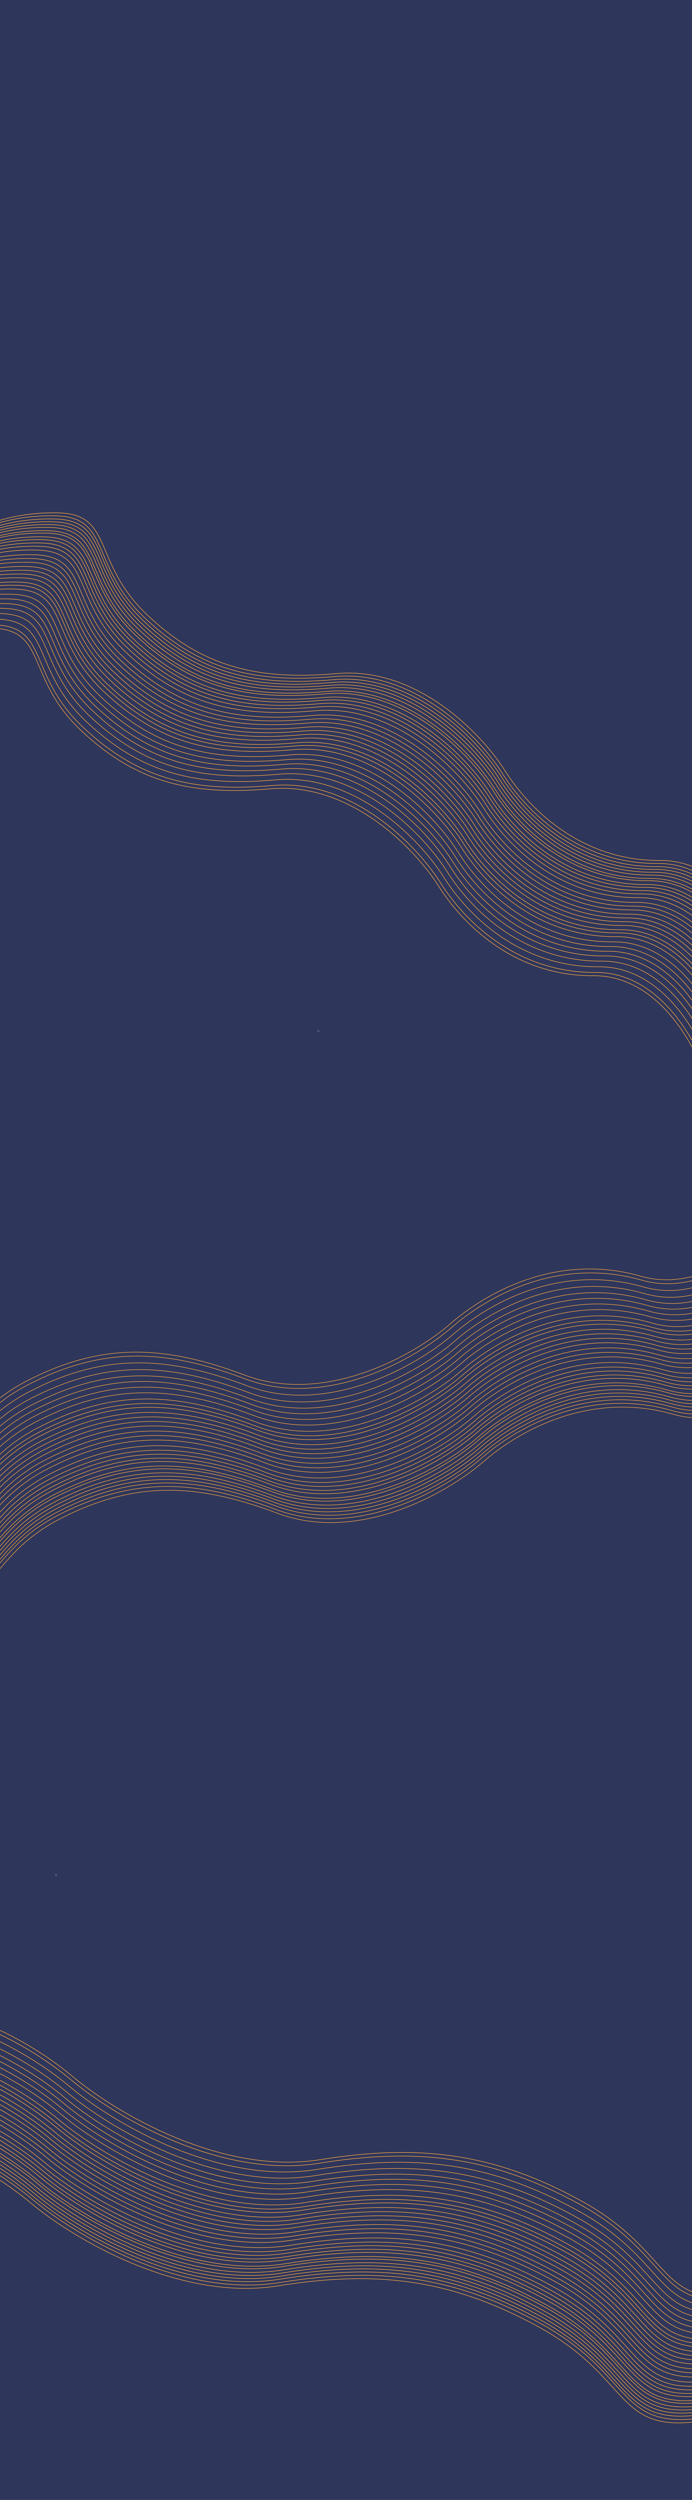 <svg width="1440" height="5196" viewBox="0 0 1440 5196" fill="none" xmlns="http://www.w3.org/2000/svg">
<g clip-path="url(#clip0_10_5736)">
<rect width="1440" height="5196" fill="#2F365B"/>
<path d="M-767.318 4182.34C-713.069 4254.28 -562.831 4394.44 -395.871 4379.57C-187.172 4360.99 -11.541 4463.4 77.701 4538.09C166.944 4612.78 387.06 4743.23 592.2 4710.3C797.339 4677.38 952.741 4695.93 1134.82 4795.72C1316.9 4895.51 1296.57 5003.44 1441.62 4994.62C1557.67 4987.57 1632.97 4951.11 1656.12 4933.76" stroke="#FFAD41" stroke-width="1.054"/>
<path d="M-762.655 4168.41C-708.406 4240.35 -558.168 4380.51 -391.208 4365.64C-182.509 4347.06 -6.878 4449.47 82.364 4524.16C171.607 4598.85 391.723 4729.29 596.863 4696.37C802.002 4663.45 957.404 4682 1139.48 4781.79C1321.57 4881.58 1301.23 4989.5 1446.29 4980.69C1562.33 4973.64 1637.63 4937.18 1660.78 4919.83" stroke="#FFAD41" stroke-width="1.054"/>
<path d="M-776.768 4216.12C-722.519 4288.06 -572.281 4428.22 -405.321 4413.36C-196.622 4394.77 -20.991 4497.18 68.251 4571.87C157.494 4646.56 377.61 4777.01 582.75 4744.08C787.889 4711.16 943.291 4729.71 1125.37 4829.5C1307.45 4929.29 1287.12 5037.22 1432.17 5028.4C1548.22 5021.35 1623.52 4984.89 1646.67 4967.54" stroke="#FFAD41" stroke-width="1.054"/>
<path d="M-776.287 4209.13C-722.037 4281.07 -571.799 4421.23 -404.84 4406.37C-196.14 4387.78 -20.51 4490.19 68.733 4564.88C157.976 4639.57 378.092 4770.02 583.231 4737.1C788.371 4704.17 943.773 4722.73 1125.85 4822.51C1307.93 4922.3 1287.6 5030.23 1432.66 5021.42C1548.7 5014.37 1624 4977.9 1647.15 4960.55" stroke="#FFAD41" stroke-width="1.054"/>
<path d="M-774.134 4202.7C-719.885 4274.64 -569.647 4414.8 -402.687 4399.94C-193.988 4381.35 -18.357 4483.76 70.885 4558.45C160.128 4633.14 380.244 4763.59 585.384 4730.67C790.523 4697.74 945.925 4716.3 1128.01 4816.08C1310.09 4915.87 1289.75 5023.8 1434.81 5014.99C1550.85 5007.94 1626.15 4971.47 1649.3 4954.12" stroke="#FFAD41" stroke-width="1.054"/>
<path d="M-771.982 4196.27C-717.733 4268.21 -567.494 4408.37 -400.535 4393.51C-191.835 4374.92 -16.205 4477.33 73.038 4552.02C162.28 4626.71 382.397 4757.16 587.536 4724.23C792.676 4691.31 948.077 4709.86 1130.16 4809.65C1312.24 4909.44 1291.9 5017.37 1436.96 5008.55C1553.01 5001.5 1628.31 4965.04 1651.45 4947.69" stroke="#FFAD41" stroke-width="1.054"/>
<path d="M-769.829 4189.84C-715.58 4261.78 -565.342 4401.94 -398.382 4387.08C-189.683 4368.49 -14.053 4470.9 75.19 4545.59C164.433 4620.28 384.549 4750.73 589.689 4717.8C794.828 4684.88 950.23 4703.43 1132.31 4803.22C1314.39 4903.01 1294.06 5010.94 1439.11 5002.13C1555.16 4995.07 1630.46 4958.61 1653.6 4941.26" stroke="#FFAD41" stroke-width="1.054"/>
<path d="M-780.95 4223.06C-726.701 4295 -576.462 4435.17 -409.503 4420.3C-200.803 4401.71 -25.173 4504.12 64.07 4578.81C153.312 4653.5 373.429 4783.95 578.568 4751.03C783.708 4718.11 939.109 4736.66 1121.19 4836.45C1303.27 4936.23 1282.94 5044.16 1427.99 5035.35C1544.04 5028.3 1619.34 4991.83 1642.48 4974.48" stroke="#FFAD41" stroke-width="1.054"/>
<path d="M-765.525 4176.98C-711.276 4248.92 -561.037 4389.08 -394.078 4374.21C-185.379 4355.63 -9.748 4458.04 79.495 4532.73C168.737 4607.42 388.854 4737.87 593.993 4704.94C799.133 4672.02 954.534 4690.57 1136.62 4790.36C1318.7 4890.15 1298.36 4998.08 1443.42 4989.26C1559.46 4982.21 1634.76 4945.75 1657.91 4928.4" stroke="#FFAD41" stroke-width="1.054"/>
<path d="M-760.503 4161.98C-706.254 4233.92 -556.015 4374.08 -389.056 4359.21C-180.356 4340.63 -4.726 4443.04 84.517 4517.73C173.759 4592.42 393.876 4722.86 599.015 4689.94C804.155 4657.02 959.556 4675.57 1141.64 4775.36C1323.72 4875.15 1303.38 4983.07 1448.44 4974.26C1564.48 4967.21 1639.79 4930.75 1662.93 4913.4" stroke="#FFAD41" stroke-width="1.054"/>
<path d="M-757.992 4154.47C-703.743 4226.41 -553.504 4366.58 -386.545 4351.71C-177.845 4333.12 -2.215 4435.53 87.028 4510.22C176.27 4584.91 396.387 4715.36 601.526 4682.44C806.666 4649.52 962.067 4668.07 1144.15 4767.86C1326.23 4867.64 1305.89 4975.57 1450.95 4966.76C1567 4959.71 1642.3 4923.24 1665.44 4905.89" stroke="#FFAD41" stroke-width="1.054"/>
<path d="M-752.611 4138.4C-698.362 4210.34 -548.123 4350.5 -381.164 4335.63C-172.465 4317.05 3.166 4419.46 92.409 4494.15C181.651 4568.84 401.768 4699.28 606.907 4666.36C812.046 4633.44 967.448 4651.99 1149.53 4751.78C1331.61 4851.57 1311.27 4959.49 1456.33 4950.68C1572.38 4943.63 1647.68 4907.17 1670.82 4889.82" stroke="#FFAD41" stroke-width="1.054"/>
<path d="M-755.481 4146.97C-701.232 4218.91 -550.993 4359.07 -384.034 4344.21C-175.334 4325.62 0.296 4428.03 89.539 4502.72C178.781 4577.41 398.898 4707.86 604.037 4674.94C809.177 4642.01 964.578 4660.57 1146.66 4760.35C1328.74 4860.14 1308.4 4968.07 1453.46 4959.26C1569.51 4952.21 1644.81 4915.74 1667.95 4898.39" stroke="#FFAD41" stroke-width="1.054"/>
<path d="M-731.446 4075.17C-677.197 4147.11 -526.959 4287.27 -359.999 4272.4C-151.3 4253.82 24.331 4356.23 113.573 4430.92C202.816 4505.61 422.932 4636.05 628.072 4603.13C833.211 4570.21 988.613 4588.76 1170.69 4688.55C1352.77 4788.34 1332.44 4896.26 1477.5 4887.45C1593.54 4880.4 1668.84 4843.94 1691.99 4826.59" stroke="#FFAD41" stroke-width="1.054"/>
<path d="M-749.024 4127.68C-694.775 4199.62 -544.536 4339.78 -377.577 4324.92C-168.877 4306.33 6.753 4408.74 95.996 4483.43C185.238 4558.12 405.355 4688.57 610.494 4655.64C815.634 4622.72 971.035 4641.27 1153.12 4741.06C1335.2 4840.85 1314.86 4948.78 1459.92 4939.96C1575.96 4932.91 1651.27 4896.45 1674.41 4879.1" stroke="#FFAD41" stroke-width="1.054"/>
<path d="M-746.154 4119.11C-691.905 4191.05 -541.666 4331.21 -374.707 4316.34C-166.007 4297.76 9.623 4400.17 98.866 4474.86C188.108 4549.55 408.225 4679.99 613.364 4647.07C818.504 4614.15 973.905 4632.7 1155.99 4732.49C1338.07 4832.28 1317.73 4940.21 1462.79 4931.39C1578.83 4924.34 1654.14 4887.88 1677.28 4870.53" stroke="#FFAD41" stroke-width="1.054"/>
<path d="M-743.284 4110.53C-689.035 4182.47 -538.796 4322.64 -371.837 4307.77C-163.138 4289.19 12.493 4391.6 101.736 4466.28C190.978 4540.97 411.095 4671.42 616.234 4638.5C821.373 4605.58 976.775 4624.13 1158.86 4723.92C1340.94 4823.7 1320.6 4931.63 1465.66 4922.82C1581.7 4915.77 1657 4879.3 1680.15 4861.95" stroke="#FFAD41" stroke-width="1.054"/>
<path d="M-740.055 4100.89C-685.806 4172.83 -535.568 4312.99 -368.608 4298.13C-159.909 4279.54 15.722 4381.95 104.964 4456.64C194.207 4531.33 414.323 4661.78 619.463 4628.85C824.602 4595.93 980.004 4614.48 1162.08 4714.27C1344.17 4814.06 1323.83 4921.99 1468.89 4913.17C1584.93 4906.12 1660.23 4869.66 1683.38 4852.31" stroke="#FFAD41" stroke-width="1.054"/>
<path d="M-737.186 4092.32C-682.937 4164.26 -532.698 4304.42 -365.739 4289.55C-157.039 4270.97 18.591 4373.38 107.834 4448.07C197.076 4522.76 417.193 4653.2 622.332 4620.28C827.472 4587.36 982.873 4605.91 1164.95 4705.7C1347.04 4805.49 1326.7 4913.41 1471.76 4904.6C1587.8 4897.55 1663.1 4861.09 1686.25 4843.74" stroke="#FFAD41" stroke-width="1.054"/>
<path d="M-734.316 4083.74C-680.067 4155.68 -529.829 4295.84 -362.869 4280.98C-154.17 4262.39 21.461 4364.8 110.703 4439.49C199.946 4514.18 420.062 4644.63 625.202 4611.71C830.341 4578.78 985.743 4597.34 1167.82 4697.12C1349.9 4796.91 1329.57 4904.84 1474.63 4896.03C1590.67 4888.97 1665.97 4852.51 1689.12 4835.16" stroke="#FFAD41" stroke-width="1.054"/>
<path d="M-728.218 4065.52C-673.968 4137.46 -523.73 4277.63 -356.771 4262.76C-148.071 4244.17 27.559 4346.58 116.802 4421.27C206.045 4495.96 426.161 4626.41 631.3 4593.49C836.44 4560.56 991.842 4579.12 1173.92 4678.9C1356 4778.69 1335.67 4886.62 1480.72 4877.81C1596.77 4870.76 1672.07 4834.29 1695.22 4816.94" stroke="#FFAD41" stroke-width="1.054"/>
<path d="M-693.143 3960.74C-638.894 4032.68 -488.656 4172.84 -321.696 4157.97C-112.997 4139.39 62.634 4241.8 151.876 4316.49C241.119 4391.17 461.235 4521.62 666.375 4488.7C871.514 4455.78 1026.92 4474.33 1209 4574.12C1391.08 4673.91 1370.74 4781.83 1515.8 4773.02C1631.84 4765.97 1707.15 4729.5 1730.29 4712.15" stroke="#FFAD41" stroke-width="1.054"/>
<path d="M-722.917 4049.69C-668.668 4121.63 -518.43 4261.79 -351.47 4246.92C-142.771 4228.34 32.859 4330.75 122.102 4405.44C211.345 4480.13 431.461 4610.57 636.601 4577.65C841.74 4544.73 997.142 4563.28 1179.22 4663.07C1361.3 4762.86 1340.97 4870.78 1486.02 4861.97C1602.07 4854.92 1677.37 4818.46 1700.52 4801.11" stroke="#FFAD41" stroke-width="1.054"/>
<path d="M-725.787 4058.26C-671.538 4130.2 -521.3 4270.36 -354.34 4255.5C-145.641 4236.91 29.99 4339.32 119.232 4414.01C208.475 4488.7 428.591 4619.15 633.731 4586.22C838.87 4553.3 994.272 4571.85 1176.35 4671.64C1358.43 4771.43 1338.1 4879.36 1483.15 4870.55C1599.2 4863.49 1674.5 4827.03 1697.65 4809.68" stroke="#FFAD41" stroke-width="1.054"/>
<path d="M-718.971 4037.9C-664.722 4109.84 -514.484 4250 -347.524 4235.13C-138.825 4216.55 36.806 4318.96 126.048 4393.65C215.291 4468.34 435.407 4598.78 640.547 4565.86C845.686 4532.94 1001.09 4551.49 1183.17 4651.28C1365.25 4751.07 1344.91 4858.99 1489.97 4850.18C1606.02 4843.13 1681.32 4806.67 1704.46 4789.32" stroke="#FFAD41" stroke-width="1.054"/>
<path d="M-715.384 4027.18C-661.135 4099.12 -510.896 4239.28 -343.937 4224.42C-135.237 4205.83 40.393 4308.24 129.636 4382.93C218.878 4457.62 438.995 4588.07 644.134 4555.14C849.274 4522.22 1004.68 4540.77 1186.76 4640.56C1368.84 4740.35 1348.5 4848.28 1493.56 4839.46C1609.6 4832.41 1684.91 4795.95 1708.05 4778.6" stroke="#FFAD41" stroke-width="1.054"/>
<path d="M-711.797 4016.46C-657.548 4088.4 -507.309 4228.57 -340.35 4213.7C-131.65 4195.12 43.98 4297.52 133.223 4372.21C222.465 4446.9 442.582 4577.35 647.721 4544.43C852.861 4511.51 1008.26 4530.06 1190.34 4629.85C1372.42 4729.63 1352.09 4837.56 1497.14 4828.75C1613.19 4821.7 1688.49 4785.23 1711.64 4767.88" stroke="#FFAD41" stroke-width="1.054"/>
<path d="M-708.21 4005.75C-653.96 4077.69 -503.722 4217.85 -336.762 4202.98C-128.063 4184.4 47.567 4286.81 136.81 4361.5C226.053 4436.19 446.169 4566.63 651.308 4533.71C856.448 4500.79 1011.85 4519.34 1193.93 4619.13C1376.01 4718.92 1355.68 4826.84 1500.73 4818.03C1616.78 4810.98 1692.08 4774.52 1715.22 4757.17" stroke="#FFAD41" stroke-width="1.054"/>
<path d="M-704.264 3993.96C-650.015 4065.9 -499.776 4206.06 -332.817 4191.19C-124.117 4172.61 51.513 4275.02 140.756 4349.71C229.998 4424.4 450.115 4554.84 655.254 4521.92C860.394 4489 1015.8 4507.55 1197.88 4607.34C1379.96 4707.13 1359.62 4815.06 1504.68 4806.24C1620.72 4799.19 1696.03 4762.73 1719.17 4745.38" stroke="#FFAD41" stroke-width="1.054"/>
<path d="M-699.959 3981.1C-645.71 4053.04 -495.471 4193.2 -328.512 4178.33C-119.812 4159.75 55.818 4262.16 145.061 4336.85C234.303 4411.54 454.42 4541.98 659.559 4509.06C864.699 4476.14 1020.1 4494.69 1202.18 4594.48C1384.26 4694.27 1363.93 4802.19 1508.98 4793.38C1625.03 4786.33 1700.33 4749.87 1723.48 4732.52" stroke="#FFAD41" stroke-width="1.054"/>
<path d="M-695.654 3968.24C-641.405 4040.18 -491.167 4180.34 -324.207 4165.47C-115.508 4146.89 60.123 4249.3 149.365 4323.99C238.608 4398.68 458.724 4529.12 663.864 4496.2C869.003 4463.28 1024.41 4481.83 1206.49 4581.62C1388.57 4681.41 1368.23 4789.33 1513.29 4780.52C1629.33 4773.47 1704.63 4737.01 1727.78 4719.66" stroke="#FFAD41" stroke-width="1.054"/>
<g filter="url(#filter0_f_10_5736)">
<ellipse cx="2.635" cy="2.108" rx="2.635" ry="2.108" transform="matrix(0.948 0.317 0.317 -0.948 113.567 3898.55)" fill="#D9D9D9" fill-opacity="0.2"/>
</g>
<path d="M1585.47 2040.18C1563 1968.32 1484.88 1824.81 1352.13 1825.64C1186.2 1826.68 1078.33 1716.63 1029.62 1639.43C980.907 1562.23 846.284 1422.35 679.236 1437.14C512.189 1451.93 397.35 1422.27 283.804 1314.18C170.258 1206.1 214.989 1106.29 100.762 1103.16C9.38 1100.65 -58.501 1128.99 -81.019 1143.47" stroke="#FFAD41" stroke-width="1.054"/>
<path d="M1578.13 2052.91C1555.66 1981.05 1477.53 1837.53 1344.79 1838.36C1178.85 1839.4 1070.99 1729.36 1022.27 1652.16C973.562 1574.96 838.938 1435.07 671.891 1449.86C504.844 1464.66 390.005 1435 276.459 1326.91C162.913 1218.82 207.643 1119.01 93.416 1115.88C2.034 1113.37 -65.847 1141.71 -88.365 1156.19" stroke="#FFAD41" stroke-width="1.054"/>
<path d="M1601.85 2009.19C1579.38 1937.32 1501.26 1793.81 1368.51 1794.64C1202.58 1795.68 1094.71 1685.64 1046 1608.44C997.287 1531.24 862.663 1391.35 695.616 1406.14C528.569 1420.93 413.73 1391.27 300.184 1283.19C186.638 1175.1 231.369 1075.29 117.141 1072.16C25.76 1069.65 -42.121 1097.99 -64.639 1112.47" stroke="#FFAD41" stroke-width="1.054"/>
<path d="M1599.6 2015.72C1577.13 1943.85 1499.01 1800.34 1366.26 1801.17C1200.33 1802.21 1092.46 1692.16 1043.75 1614.97C995.034 1537.77 860.41 1397.88 693.363 1412.67C526.316 1427.46 411.477 1397.8 297.931 1289.72C184.385 1181.63 229.116 1081.82 114.889 1078.69C23.507 1076.18 -44.374 1104.52 -66.892 1119" stroke="#FFAD41" stroke-width="1.054"/>
<path d="M1596.21 2021.59C1573.74 1949.73 1495.62 1806.21 1362.87 1807.04C1196.94 1808.08 1089.07 1698.04 1040.36 1620.84C991.644 1543.64 857.02 1403.75 689.973 1418.54C522.926 1433.34 408.087 1403.68 294.541 1295.59C180.995 1187.5 225.726 1087.69 111.498 1084.56C20.117 1082.06 -47.764 1110.39 -70.282 1124.87" stroke="#FFAD41" stroke-width="1.054"/>
<path d="M1592.82 2027.46C1570.35 1955.6 1492.23 1812.08 1359.48 1812.91C1193.55 1813.95 1085.68 1703.91 1036.97 1626.71C988.253 1549.51 853.629 1409.62 686.582 1424.42C519.535 1439.21 404.696 1409.55 291.15 1301.46C177.604 1193.37 222.335 1093.57 108.108 1090.43C16.726 1087.93 -51.155 1116.26 -73.673 1130.74" stroke="#FFAD41" stroke-width="1.054"/>
<path d="M1589.43 2033.33C1566.96 1961.47 1488.83 1817.95 1356.09 1818.79C1190.16 1819.83 1082.29 1709.78 1033.58 1632.58C984.863 1555.38 850.239 1415.5 683.192 1430.29C516.145 1445.08 401.306 1415.42 287.76 1307.33C174.214 1199.25 218.944 1099.44 104.717 1096.31C13.335 1093.8 -54.546 1122.14 -77.063 1136.62" stroke="#FFAD41" stroke-width="1.054"/>
<path d="M1606.95 2002.99C1584.48 1931.13 1506.35 1787.61 1373.61 1788.44C1207.67 1789.48 1099.81 1679.44 1051.09 1602.24C1002.38 1525.04 867.756 1385.16 700.709 1399.95C533.662 1414.74 418.823 1385.08 305.277 1276.99C191.731 1168.9 236.462 1069.1 122.234 1065.97C30.853 1063.46 -37.028 1091.79 -59.546 1106.28" stroke="#FFAD41" stroke-width="1.054"/>
<path d="M1582.65 2045.08C1560.18 1973.21 1482.05 1829.7 1349.31 1830.53C1183.37 1831.57 1075.51 1721.53 1026.8 1644.33C978.082 1567.13 843.458 1427.24 676.411 1442.03C509.364 1456.82 394.525 1427.16 280.979 1319.08C167.433 1210.99 212.164 1111.18 97.936 1108.05C6.555 1105.54 -61.326 1133.88 -83.844 1148.36" stroke="#FFAD41" stroke-width="1.054"/>
<path d="M1574.74 2058.78C1552.27 1986.92 1474.14 1843.4 1341.4 1844.23C1175.46 1845.27 1067.6 1735.23 1018.88 1658.03C970.171 1580.83 835.547 1440.94 668.5 1455.73C501.453 1470.53 386.614 1440.87 273.068 1332.78C159.522 1224.69 204.253 1124.89 90.025 1121.75C-1.356 1119.25 -69.237 1147.58 -91.755 1162.06" stroke="#FFAD41" stroke-width="1.054"/>
<path d="M1570.78 2065.63C1548.31 1993.77 1470.19 1850.25 1337.44 1851.08C1171.51 1852.12 1063.64 1742.08 1014.93 1664.88C966.216 1587.68 831.592 1447.8 664.545 1462.59C497.498 1477.38 382.659 1447.72 269.113 1339.63C155.567 1231.54 200.297 1131.74 86.07 1128.6C-5.312 1126.1 -73.193 1154.43 -95.711 1168.92" stroke="#FFAD41" stroke-width="1.054"/>
<path d="M1562.31 2080.31C1539.84 2008.45 1461.71 1864.93 1328.97 1865.76C1163.03 1866.8 1055.17 1756.76 1006.45 1679.56C957.74 1602.36 823.116 1462.48 656.069 1477.27C489.022 1492.06 374.183 1462.4 260.637 1354.31C147.091 1246.23 191.821 1146.42 77.594 1143.29C-13.788 1140.78 -81.669 1169.11 -104.187 1183.6" stroke="#FFAD41" stroke-width="1.054"/>
<path d="M1566.83 2072.48C1544.36 2000.62 1466.23 1857.1 1333.49 1857.93C1167.55 1858.97 1059.69 1748.93 1010.97 1671.73C962.26 1594.53 827.636 1454.65 660.589 1469.44C493.542 1484.23 378.703 1454.57 265.157 1346.48C151.611 1238.4 196.342 1138.59 82.114 1135.46C-9.267 1132.95 -77.148 1161.28 -99.666 1175.77" stroke="#FFAD41" stroke-width="1.054"/>
<path d="M1528.97 2138.06C1506.5 2066.2 1428.37 1922.68 1295.63 1923.51C1129.69 1924.55 1021.83 1814.51 973.113 1737.31C924.4 1660.11 789.776 1520.22 622.729 1535.01C455.682 1549.8 340.843 1520.15 227.297 1412.06C113.751 1303.97 158.482 1204.16 44.255 1201.03C-47.127 1198.52 -115.008 1226.86 -137.526 1241.34" stroke="#FFAD41" stroke-width="1.054"/>
<path d="M1556.65 2090.1C1534.19 2018.24 1456.06 1874.72 1323.31 1875.55C1157.38 1876.59 1049.51 1766.55 1000.8 1689.35C952.089 1612.15 817.465 1472.26 650.418 1487.06C483.371 1501.85 368.532 1472.19 254.986 1364.1C141.44 1256.01 186.17 1156.21 71.943 1153.07C-19.439 1150.57 -87.32 1178.9 -109.838 1193.38" stroke="#FFAD41" stroke-width="1.054"/>
<path d="M1552.13 2097.93C1529.66 2026.07 1451.54 1882.55 1318.79 1883.38C1152.86 1884.42 1044.99 1774.38 996.281 1697.18C947.568 1619.98 812.944 1480.09 645.897 1494.89C478.85 1509.68 364.011 1480.02 250.465 1371.93C136.919 1263.84 181.649 1164.04 67.422 1160.9C-23.96 1158.4 -91.841 1186.73 -114.358 1201.21" stroke="#FFAD41" stroke-width="1.054"/>
<path d="M1547.61 2105.76C1525.14 2033.9 1447.02 1890.38 1314.27 1891.21C1148.34 1892.25 1040.47 1782.21 991.761 1705.01C943.048 1627.81 808.424 1487.92 641.377 1502.72C474.329 1517.51 359.491 1487.85 245.945 1379.76C132.398 1271.67 177.129 1171.87 62.902 1168.73C-28.48 1166.23 -96.361 1194.56 -118.879 1209.04" stroke="#FFAD41" stroke-width="1.054"/>
<path d="M1542.53 2114.57C1520.06 2042.71 1441.93 1899.19 1309.19 1900.02C1143.25 1901.06 1035.39 1791.02 986.675 1713.82C937.962 1636.62 803.338 1496.73 636.291 1511.52C469.244 1526.32 354.405 1496.66 240.859 1388.57C127.313 1280.48 172.043 1180.67 57.816 1177.54C-33.566 1175.03 -101.447 1203.37 -123.965 1217.85" stroke="#FFAD41" stroke-width="1.054"/>
<path d="M1538.01 2122.4C1515.54 2050.54 1437.41 1907.02 1304.67 1907.85C1138.73 1908.89 1030.87 1798.85 982.155 1721.65C933.442 1644.45 798.818 1504.56 631.771 1519.35C464.723 1534.15 349.885 1504.49 236.339 1396.4C122.793 1288.31 167.523 1188.5 53.296 1185.37C-38.086 1182.86 -105.967 1211.2 -128.485 1225.68" stroke="#FFAD41" stroke-width="1.054"/>
<path d="M1533.49 2130.23C1511.02 2058.37 1432.89 1914.85 1300.15 1915.68C1134.21 1916.72 1026.35 1806.68 977.634 1729.48C928.921 1652.28 794.297 1512.39 627.25 1527.18C460.203 1541.97 345.364 1512.32 231.818 1404.23C118.272 1296.14 163.003 1196.33 48.775 1193.2C-42.607 1190.69 -110.487 1219.03 -133.005 1233.51" stroke="#FFAD41" stroke-width="1.054"/>
<path d="M1523.88 2146.87C1501.41 2075 1423.29 1931.49 1290.54 1932.32C1124.61 1933.36 1016.74 1823.32 968.028 1746.12C919.315 1668.92 784.691 1529.03 617.644 1543.82C450.597 1558.61 335.758 1528.95 222.212 1420.87C108.666 1312.78 153.396 1212.97 39.169 1209.84C-52.213 1207.33 -120.094 1235.67 -142.612 1250.15" stroke="#FFAD41" stroke-width="1.054"/>
<path d="M1468.63 2242.56C1446.16 2170.7 1368.04 2027.18 1235.29 2028.02C1069.36 2029.06 961.49 1919.01 912.777 1841.81C864.064 1764.61 729.44 1624.73 562.393 1639.52C395.346 1654.31 280.507 1624.65 166.961 1516.56C53.415 1408.48 98.145 1308.67 -16.082 1305.54C-107.464 1303.03 -175.345 1331.37 -197.862 1345.85" stroke="#FFAD41" stroke-width="1.054"/>
<path d="M1515.53 2161.33C1493.06 2089.47 1414.94 1945.95 1282.19 1946.78C1116.26 1947.82 1008.39 1837.78 959.678 1760.58C910.965 1683.38 776.341 1543.49 609.294 1558.28C442.247 1573.08 327.408 1543.42 213.862 1435.33C100.316 1327.24 145.046 1227.43 30.819 1224.3C-60.563 1221.79 -128.444 1250.13 -150.961 1264.61" stroke="#FFAD41" stroke-width="1.054"/>
<path d="M1520.05 2153.5C1497.58 2081.64 1419.46 1938.12 1286.71 1938.95C1120.78 1939.99 1012.91 1829.95 964.199 1752.75C915.486 1675.55 780.862 1535.66 613.815 1550.45C446.768 1565.25 331.929 1535.59 218.383 1427.5C104.837 1319.41 149.567 1219.6 35.34 1216.47C-56.042 1213.96 -123.923 1242.3 -146.441 1256.78" stroke="#FFAD41" stroke-width="1.054"/>
<path d="M1509.31 2172.09C1486.85 2100.23 1408.72 1956.72 1275.97 1957.55C1110.04 1958.59 1002.17 1848.54 953.462 1771.34C904.749 1694.15 770.125 1554.26 603.078 1569.05C436.031 1583.84 321.192 1554.18 207.646 1446.09C94.1 1338.01 138.83 1238.2 24.603 1235.07C-66.779 1232.56 -134.66 1260.9 -157.177 1275.38" stroke="#FFAD41" stroke-width="1.054"/>
<path d="M1503.66 2181.88C1481.19 2110.02 1403.07 1966.5 1270.32 1967.33C1104.39 1968.37 996.524 1858.33 947.811 1781.13C899.098 1703.93 764.474 1564.05 597.427 1578.84C430.38 1593.63 315.541 1563.97 201.995 1455.88C88.449 1347.79 133.18 1247.99 18.952 1244.85C-72.43 1242.35 -140.31 1270.68 -162.828 1285.17" stroke="#FFAD41" stroke-width="1.054"/>
<path d="M1498.01 2191.67C1475.54 2119.81 1397.42 1976.29 1264.67 1977.12C1098.74 1978.16 990.874 1868.12 942.161 1790.92C893.448 1713.72 758.824 1573.83 591.777 1588.62C424.73 1603.42 309.891 1573.76 196.345 1465.67C82.799 1357.58 127.529 1257.78 13.302 1254.64C-78.08 1252.14 -145.961 1280.47 -168.479 1294.95" stroke="#FFAD41" stroke-width="1.054"/>
<path d="M1492.36 2201.46C1469.89 2129.59 1391.77 1986.08 1259.02 1986.91C1093.09 1987.95 985.223 1877.91 936.51 1800.71C887.797 1723.51 753.173 1583.62 586.126 1598.41C419.079 1613.2 304.24 1583.54 190.694 1475.46C77.148 1367.37 121.878 1267.56 7.651 1264.43C-83.731 1261.92 -151.612 1290.26 -174.13 1304.74" stroke="#FFAD41" stroke-width="1.054"/>
<path d="M1486.15 2212.22C1463.68 2140.36 1385.55 1996.84 1252.81 1997.68C1086.87 1998.71 979.007 1888.67 930.294 1811.47C881.581 1734.27 746.957 1594.39 579.91 1609.18C412.863 1623.97 298.024 1594.31 184.478 1486.22C70.932 1378.14 115.663 1278.33 1.435 1275.2C-89.946 1272.69 -157.827 1301.02 -180.345 1315.51" stroke="#FFAD41" stroke-width="1.054"/>
<path d="M1479.37 2223.97C1456.9 2152.1 1378.77 2008.59 1246.03 2009.42C1080.09 2010.46 972.226 1900.42 923.513 1823.22C874.8 1746.02 740.176 1606.13 573.129 1620.92C406.082 1635.71 291.243 1606.05 177.697 1497.97C64.151 1389.88 108.881 1290.07 -5.346 1286.94C-96.728 1284.43 -164.609 1312.77 -187.126 1327.25" stroke="#FFAD41" stroke-width="1.054"/>
<path d="M1472.59 2235.71C1450.12 2163.85 1371.99 2020.33 1239.24 2021.17C1073.31 2022.21 965.445 1912.16 916.732 1834.96C868.019 1757.76 733.395 1617.88 566.348 1632.67C399.301 1647.46 284.462 1617.8 170.916 1509.71C57.37 1401.63 102.101 1301.82 -12.127 1298.69C-103.508 1296.18 -171.389 1324.52 -193.907 1339" stroke="#FFAD41" stroke-width="1.054"/>
<g filter="url(#filter1_f_10_5736)">
<ellipse cx="2.635" cy="2.108" rx="2.635" ry="2.108" transform="matrix(-0.866 -0.5 -0.5 0.866 665.706 2142.76)" fill="#D9D9D9" fill-opacity="0.2"/>
</g>
<g clip-path="url(#clip1_10_5736)">
<g filter="url(#filter2_dd_10_5736)">
<path d="M1702.38 2735.54C1656.12 2803.11 1529.05 2928.39 1390.88 2889.01C1218.17 2839.79 1070.72 2921.94 995.393 2987.39C920.066 3052.84 735.231 3157.99 565.727 3094.26C396.223 3030.54 267.041 3027.79 114.29 3106.27C-38.462 3184.75 -23.525 3300.63 -143.641 3270.71C-239.734 3246.78 -301.521 3197.87 -320.402 3176.4" stroke="#FFAD41"/>
</g>
<g filter="url(#filter3_dd_10_5736)">
<path d="M1698.77 2720.29C1652.5 2787.86 1525.43 2913.14 1387.26 2873.77C1214.55 2824.54 1067.1 2906.69 991.775 2972.14C916.448 3037.59 731.613 3142.74 562.109 3079.01C392.605 3015.29 263.423 3012.54 110.671 3091.02C-42.08 3169.5 -27.143 3285.38 -147.259 3255.46C-243.352 3231.53 -305.139 3182.62 -324.02 3161.15" stroke="#FFAD41"/>
</g>
<g filter="url(#filter4_dd_10_5736)">
<path d="M1709.62 2772.25C1663.35 2839.82 1536.28 2965.1 1398.11 2925.72C1225.4 2876.5 1077.95 2958.65 1002.63 3024.1C927.299 3089.55 742.464 3194.7 572.96 3130.97C403.456 3067.25 274.274 3064.5 121.523 3142.98C-31.229 3221.46 -16.292 3337.34 -136.408 3307.42C-232.501 3283.49 -294.288 3234.57 -313.169 3213.11" stroke="#FFAD41"/>
</g>
<g filter="url(#filter5_dd_10_5736)">
<path d="M1709.34 2764.87C1663.08 2832.43 1536.01 2957.72 1397.84 2918.34C1225.13 2869.12 1077.68 2951.26 1002.35 3016.71C927.024 3082.16 742.189 3187.31 572.685 3123.59C403.181 3059.86 273.999 3057.11 121.248 3135.6C-31.503 3214.08 -16.567 3329.95 -136.683 3300.03C-232.776 3276.1 -294.562 3227.19 -313.444 3205.73" stroke="#FFAD41"/>
</g>
<g filter="url(#filter6_dd_10_5736)">
<path d="M1707.67 2757.83C1661.41 2825.39 1534.34 2950.68 1396.17 2911.3C1223.46 2862.08 1076.01 2944.22 1000.68 3009.67C925.354 3075.12 740.519 3180.27 571.015 3116.55C401.511 3052.82 272.329 3050.08 119.578 3128.56C-33.174 3207.04 -18.237 3322.91 -138.353 3293C-234.446 3269.06 -296.233 3220.15 -315.114 3198.69" stroke="#FFAD41"/>
</g>
<g filter="url(#filter7_dd_10_5736)">
<path d="M1706 2750.79C1659.74 2818.36 1532.67 2943.64 1394.5 2904.26C1221.79 2855.04 1074.34 2937.18 999.012 3002.64C923.684 3068.09 738.849 3173.23 569.345 3109.51C399.841 3045.79 270.659 3043.04 117.908 3121.52C-34.843 3200 -19.907 3315.87 -140.023 3285.96C-236.116 3262.02 -297.902 3213.11 -316.784 3191.65" stroke="#FFAD41"/>
</g>
<g filter="url(#filter8_dd_10_5736)">
<path d="M1704.33 2743.75C1658.07 2811.32 1531 2936.6 1392.83 2897.23C1220.12 2848 1072.67 2930.15 997.342 2995.6C922.014 3061.05 737.179 3166.2 567.675 3102.47C398.171 3038.75 268.989 3036 116.238 3114.48C-36.514 3192.96 -21.577 3308.84 -141.693 3278.92C-237.786 3254.99 -299.572 3206.08 -318.454 3184.61" stroke="#FFAD41"/>
</g>
<g filter="url(#filter9_dd_10_5736)">
<path d="M1712.96 2780.12C1666.7 2847.68 1539.63 2972.97 1401.46 2933.59C1228.75 2884.36 1081.3 2966.51 1005.97 3031.96C930.643 3097.41 745.807 3202.56 576.303 3138.83C406.799 3075.11 277.617 3072.36 124.866 3150.84C-27.885 3229.33 -12.948 3345.2 -133.065 3315.28C-229.158 3291.35 -290.944 3242.44 -309.826 3220.97" stroke="#FFAD41"/>
</g>
<g filter="url(#filter10_dd_10_5736)">
<path d="M1700.99 2729.68C1654.73 2797.24 1527.66 2922.53 1389.49 2883.15C1216.78 2833.93 1069.33 2916.07 994.002 2981.52C918.675 3046.97 733.839 3152.12 564.335 3088.4C394.831 3024.67 265.649 3021.93 112.898 3100.41C-39.853 3178.89 -24.916 3294.76 -145.033 3264.84C-241.126 3240.91 -302.912 3192 -321.794 3170.54" stroke="#FFAD41"/>
</g>
<g filter="url(#filter11_dd_10_5736)">
<path d="M1697.1 2713.26C1650.83 2780.82 1523.76 2906.11 1385.59 2866.73C1212.88 2817.5 1065.43 2899.65 990.105 2965.1C914.778 3030.55 729.943 3135.7 560.439 3071.98C390.935 3008.25 261.753 3005.5 109.002 3083.98C-43.75 3162.47 -28.813 3278.34 -148.929 3248.42C-245.022 3224.49 -306.809 3175.58 -325.69 3154.11" stroke="#FFAD41"/>
</g>
<g filter="url(#filter12_dd_10_5736)">
<path d="M1695.15 2705.04C1648.88 2772.61 1521.81 2897.89 1383.65 2858.52C1210.93 2809.29 1063.48 2891.44 988.157 2956.89C912.83 3022.34 727.995 3127.49 558.491 3063.76C388.987 3000.04 259.805 2997.29 107.053 3075.77C-45.698 3154.25 -30.761 3270.13 -150.878 3240.21C-246.971 3216.28 -308.757 3167.37 -327.638 3145.9" stroke="#FFAD41"/>
</g>
<g filter="url(#filter13_dd_10_5736)">
<path d="M1690.97 2687.45C1644.71 2755.01 1517.64 2880.3 1379.47 2840.92C1206.76 2791.7 1059.31 2873.84 983.982 2939.29C908.655 3004.75 723.82 3109.89 554.316 3046.17C384.812 2982.45 255.63 2979.7 102.879 3058.18C-49.873 3136.66 -34.936 3252.53 -155.052 3222.62C-251.145 3198.68 -312.932 3149.77 -331.813 3128.31" stroke="#FFAD41"/>
</g>
<g filter="url(#filter14_dd_10_5736)">
<path d="M1693.2 2696.83C1646.94 2764.4 1519.87 2889.68 1381.7 2850.31C1208.99 2801.08 1061.54 2883.23 986.209 2948.68C910.882 3014.13 726.046 3119.28 556.542 3055.55C387.038 2991.83 257.856 2989.08 105.105 3067.56C-47.646 3146.04 -32.709 3261.92 -152.826 3232C-248.919 3208.07 -310.705 3159.16 -329.587 3137.69" stroke="#FFAD41"/>
</g>
<g filter="url(#filter15_dd_10_5736)">
<path d="M1674.55 2618.24C1628.29 2685.81 1501.22 2811.09 1363.05 2771.72C1190.34 2722.49 1042.89 2804.64 967.561 2870.09C892.234 2935.54 707.399 3040.69 537.895 2976.96C368.391 2913.24 239.209 2910.49 86.457 2988.97C-66.294 3067.45 -51.357 3183.33 -171.474 3153.41C-267.567 3129.48 -329.353 3080.57 -348.234 3059.1" stroke="#FFAD41"/>
</g>
<g filter="url(#filter16_dd_10_5736)">
<path d="M1688.19 2675.72C1641.93 2743.29 1514.86 2868.57 1376.69 2829.19C1203.98 2779.97 1056.53 2862.11 981.199 2927.57C905.872 2993.02 721.037 3098.16 551.533 3034.44C382.029 2970.72 252.847 2967.97 100.095 3046.45C-52.656 3124.93 -37.719 3240.8 -157.836 3210.89C-253.929 3186.95 -315.715 3138.04 -334.596 3116.58" stroke="#FFAD41"/>
</g>
<g filter="url(#filter17_dd_10_5736)">
<path d="M1685.96 2666.34C1639.7 2733.9 1512.63 2859.19 1374.46 2819.81C1201.75 2770.58 1054.3 2852.73 978.973 2918.18C903.645 2983.63 718.81 3088.78 549.306 3025.06C379.802 2961.33 250.62 2958.58 97.869 3037.07C-54.883 3115.55 -39.946 3231.42 -160.062 3201.5C-256.155 3177.57 -317.941 3128.66 -336.823 3107.2" stroke="#FFAD41"/>
</g>
<g filter="url(#filter18_dd_10_5736)">
<path d="M1683.74 2656.95C1637.47 2724.52 1510.4 2849.8 1372.23 2810.42C1199.52 2761.2 1052.07 2843.35 976.746 2908.8C901.419 2974.25 716.583 3079.4 547.079 3015.67C377.575 2951.95 248.393 2949.2 95.642 3027.68C-57.109 3106.16 -42.173 3222.04 -162.289 3192.12C-258.382 3168.19 -320.168 3119.28 -339.05 3097.81" stroke="#FFAD41"/>
</g>
<g filter="url(#filter19_dd_10_5736)">
<path d="M1681.23 2646.4C1634.97 2713.96 1507.9 2839.25 1369.73 2799.87C1197.02 2750.64 1049.57 2832.79 974.241 2898.24C898.914 2963.69 714.078 3068.84 544.574 3005.11C375.07 2941.39 245.888 2938.64 93.137 3017.12C-59.614 3095.61 -44.678 3211.48 -164.794 3181.56C-260.887 3157.63 -322.673 3108.72 -341.555 3087.25" stroke="#FFAD41"/>
</g>
<g filter="url(#filter20_dd_10_5736)">
<path d="M1679 2637.01C1632.74 2704.58 1505.67 2829.86 1367.5 2790.48C1194.79 2741.26 1047.34 2823.41 972.014 2888.86C896.687 2954.31 711.852 3059.45 542.348 2995.73C372.844 2932.01 243.662 2929.26 90.91 3007.74C-61.841 3086.22 -46.904 3202.1 -167.02 3172.18C-263.113 3148.24 -324.9 3099.33 -343.781 3077.87" stroke="#FFAD41"/>
</g>
<g filter="url(#filter21_dd_10_5736)">
<path d="M1676.78 2627.63C1630.51 2695.19 1503.45 2820.48 1365.28 2781.1C1192.56 2731.88 1045.11 2814.02 969.788 2879.47C894.461 2944.92 709.625 3050.07 540.121 2986.35C370.617 2922.62 241.435 2919.88 88.684 2998.36C-64.067 3076.84 -49.131 3192.71 -169.247 3162.79C-265.34 3138.86 -327.126 3089.95 -346.008 3068.49" stroke="#FFAD41"/>
</g>
<g filter="url(#filter22_dd_10_5736)">
<path d="M1672.05 2607.69C1625.78 2675.25 1498.71 2800.54 1360.54 2761.16C1187.83 2711.94 1040.38 2794.08 965.056 2859.53C889.729 2924.98 704.894 3030.13 535.39 2966.41C365.886 2902.68 236.704 2899.94 83.953 2978.42C-68.799 3056.9 -53.862 3172.77 -173.978 3142.85C-270.071 3118.92 -331.858 3070.01 -350.739 3048.55" stroke="#FFAD41"/>
</g>
<g filter="url(#filter23_dd_10_5736)">
<path d="M1644.83 2493C1598.57 2560.56 1471.5 2685.85 1333.33 2646.47C1160.62 2597.25 1013.17 2679.39 937.843 2744.84C862.516 2810.29 677.68 2915.44 508.176 2851.72C338.672 2787.99 209.491 2785.25 56.739 2863.73C-96.012 2942.21 -81.075 3058.08 -201.192 3028.16C-297.285 3004.23 -359.071 2955.32 -377.953 2933.86" stroke="#FFAD41"/>
</g>
<g filter="url(#filter24_dd_10_5736)">
<path d="M1667.93 2590.36C1621.67 2657.92 1494.6 2783.21 1356.43 2743.83C1183.72 2694.6 1036.27 2776.75 960.943 2842.2C885.616 2907.65 700.781 3012.8 531.277 2949.07C361.773 2885.35 232.591 2882.6 79.84 2961.08C-72.912 3039.57 -57.975 3155.44 -178.091 3125.52C-274.184 3101.59 -335.971 3052.68 -354.852 3031.21" stroke="#FFAD41"/>
</g>
<g filter="url(#filter25_dd_10_5736)">
<path d="M1670.16 2599.74C1623.9 2667.3 1496.83 2792.59 1358.66 2753.21C1185.95 2703.99 1038.5 2786.13 963.17 2851.58C887.843 2917.04 703.008 3022.18 533.504 2958.46C364 2894.73 234.818 2891.99 82.067 2970.47C-70.685 3048.95 -55.748 3164.82 -175.864 3134.91C-271.957 3110.97 -333.744 3062.06 -352.625 3040.6" stroke="#FFAD41"/>
</g>
<g filter="url(#filter26_dd_10_5736)">
<path d="M1664.87 2577.45C1618.61 2645.02 1491.54 2770.3 1353.37 2730.92C1180.66 2681.7 1033.21 2763.85 957.882 2829.3C882.555 2894.75 697.72 2999.9 528.216 2936.17C358.712 2872.45 229.53 2869.7 76.778 2948.18C-75.973 3026.66 -61.036 3142.54 -181.152 3112.62C-277.246 3088.69 -339.032 3039.77 -357.913 3018.31" stroke="#FFAD41"/>
</g>
<g filter="url(#filter27_dd_10_5736)">
<path d="M1662.09 2565.72C1615.83 2633.29 1488.76 2758.57 1350.59 2719.19C1177.88 2669.97 1030.43 2752.12 955.099 2817.57C879.772 2883.02 694.937 2988.17 525.433 2924.44C355.929 2860.72 226.747 2857.97 73.995 2936.45C-78.756 3014.93 -63.819 3130.81 -183.936 3100.89C-280.029 3076.96 -341.815 3028.05 -360.697 3006.58" stroke="#FFAD41"/>
</g>
<g filter="url(#filter28_dd_10_5736)">
<path d="M1659.31 2553.99C1613.04 2621.56 1485.97 2746.84 1347.8 2707.46C1175.09 2658.24 1027.64 2740.39 952.316 2805.84C876.988 2871.29 692.153 2976.44 522.649 2912.71C353.145 2848.99 223.963 2846.24 71.212 2924.72C-81.54 3003.2 -66.603 3119.08 -186.719 3089.16C-282.812 3065.23 -344.598 3016.31 -363.48 2994.85" stroke="#FFAD41"/>
</g>
<g filter="url(#filter29_dd_10_5736)">
<path d="M1656.52 2542.26C1610.26 2609.83 1483.19 2735.11 1345.02 2695.73C1172.31 2646.51 1024.86 2728.66 949.532 2794.11C874.205 2859.56 689.37 2964.71 519.866 2900.98C350.362 2837.26 221.18 2834.51 68.429 2912.99C-84.323 2991.47 -69.386 3107.35 -189.502 3077.43C-285.595 3053.5 -347.382 3004.59 -366.263 2983.12" stroke="#FFAD41"/>
</g>
<g filter="url(#filter30_dd_10_5736)">
<path d="M1653.46 2529.36C1607.2 2596.93 1480.13 2722.21 1341.96 2682.83C1169.25 2633.61 1021.8 2715.75 946.471 2781.2C871.144 2846.66 686.308 2951.8 516.804 2888.08C347.3 2824.36 218.118 2821.61 65.367 2900.09C-87.384 2978.57 -72.448 3094.44 -192.564 3064.53C-288.657 3040.59 -350.443 2991.68 -369.325 2970.22" stroke="#FFAD41"/>
</g>
<g filter="url(#filter31_dd_10_5736)">
<path d="M1650.12 2515.28C1603.86 2582.85 1476.79 2708.13 1338.62 2668.76C1165.91 2619.53 1018.46 2701.68 943.131 2767.13C867.804 2832.58 682.968 2937.73 513.464 2874C343.96 2810.28 214.779 2807.53 62.027 2886.01C-90.724 2964.49 -75.787 3080.37 -195.904 3050.45C-291.997 3026.52 -353.783 2977.61 -372.665 2956.14" stroke="#FFAD41"/>
</g>
<g filter="url(#filter32_dd_10_5736)">
<path d="M1646.78 2501.21C1600.52 2568.77 1473.45 2694.06 1335.28 2654.68C1162.57 2605.46 1015.12 2687.6 939.791 2753.05C864.464 2818.5 679.629 2923.65 510.125 2859.93C340.621 2796.2 211.439 2793.46 58.687 2871.94C-94.064 2950.42 -79.127 3066.29 -199.244 3036.38C-295.337 3012.44 -357.123 2963.53 -376.004 2942.07" stroke="#FFAD41"/>
</g>
<ellipse cx="2.908" cy="2.034" rx="2.908" ry="2.034" transform="matrix(-0.97 0.241 -0.231 -0.973 786.007 2435.57)" fill="#D9D9D9" fill-opacity="0.2"/>
</g>
</g>
<defs>
<filter id="filter0_f_10_5736" x="109.931" y="3891.01" width="13.608" height="12.769" filterUnits="userSpaceOnUse" color-interpolation-filters="sRGB">
<feFlood flood-opacity="0" result="BackgroundImageFix"/>
<feBlend mode="normal" in="SourceGraphic" in2="BackgroundImageFix" result="shape"/>
<feGaussianBlur stdDeviation="2.108" result="effect1_foregroundBlur_10_5736"/>
</filter>
<filter id="filter1_f_10_5736" x="655.638" y="2136.8" width="13.462" height="12.936" filterUnits="userSpaceOnUse" color-interpolation-filters="sRGB">
<feFlood flood-opacity="0" result="BackgroundImageFix"/>
<feBlend mode="normal" in="SourceGraphic" in2="BackgroundImageFix" result="shape"/>
<feGaussianBlur stdDeviation="2.108" result="effect1_foregroundBlur_10_5736"/>
</filter>
<filter id="filter2_dd_10_5736" x="-369.477" y="2690.56" width="2120.97" height="638.173" filterUnits="userSpaceOnUse" color-interpolation-filters="sRGB">
<feFlood flood-opacity="0" result="BackgroundImageFix"/>
<feColorMatrix in="SourceAlpha" type="matrix" values="0 0 0 0 0 0 0 0 0 0 0 0 0 0 0 0 0 0 127 0" result="hardAlpha"/>
<feMorphology radius="32" operator="dilate" in="SourceAlpha" result="effect1_dropShadow_10_5736"/>
<feOffset dy="4"/>
<feGaussianBlur stdDeviation="8.35"/>
<feComposite in2="hardAlpha" operator="out"/>
<feColorMatrix type="matrix" values="0 0 0 0 1 0 0 0 0 0.678 0 0 0 0 0.255 0 0 0 1 0"/>
<feBlend mode="normal" in2="BackgroundImageFix" result="effect1_dropShadow_10_5736"/>
<feColorMatrix in="SourceAlpha" type="matrix" values="0 0 0 0 0 0 0 0 0 0 0 0 0 0 0 0 0 0 127 0" result="hardAlpha"/>
<feOffset dy="2"/>
<feGaussianBlur stdDeviation="2"/>
<feComposite in2="hardAlpha" operator="out"/>
<feColorMatrix type="matrix" values="0 0 0 0 0 0 0 0 0 0 0 0 0 0 0 0 0 0 0.25 0"/>
<feBlend mode="normal" in2="effect1_dropShadow_10_5736" result="effect2_dropShadow_10_5736"/>
<feBlend mode="normal" in="SourceGraphic" in2="effect2_dropShadow_10_5736" result="shape"/>
</filter>
<filter id="filter3_dd_10_5736" x="-373.095" y="2675.31" width="2120.97" height="638.173" filterUnits="userSpaceOnUse" color-interpolation-filters="sRGB">
<feFlood flood-opacity="0" result="BackgroundImageFix"/>
<feColorMatrix in="SourceAlpha" type="matrix" values="0 0 0 0 0 0 0 0 0 0 0 0 0 0 0 0 0 0 127 0" result="hardAlpha"/>
<feMorphology radius="32" operator="dilate" in="SourceAlpha" result="effect1_dropShadow_10_5736"/>
<feOffset dy="4"/>
<feGaussianBlur stdDeviation="8.35"/>
<feComposite in2="hardAlpha" operator="out"/>
<feColorMatrix type="matrix" values="0 0 0 0 1 0 0 0 0 0.678 0 0 0 0 0.255 0 0 0 1 0"/>
<feBlend mode="normal" in2="BackgroundImageFix" result="effect1_dropShadow_10_5736"/>
<feColorMatrix in="SourceAlpha" type="matrix" values="0 0 0 0 0 0 0 0 0 0 0 0 0 0 0 0 0 0 127 0" result="hardAlpha"/>
<feOffset dy="2"/>
<feGaussianBlur stdDeviation="2"/>
<feComposite in2="hardAlpha" operator="out"/>
<feColorMatrix type="matrix" values="0 0 0 0 0 0 0 0 0 0 0 0 0 0 0 0 0 0 0.25 0"/>
<feBlend mode="normal" in2="effect1_dropShadow_10_5736" result="effect2_dropShadow_10_5736"/>
<feBlend mode="normal" in="SourceGraphic" in2="effect2_dropShadow_10_5736" result="shape"/>
</filter>
<filter id="filter4_dd_10_5736" x="-362.244" y="2727.27" width="2120.97" height="638.173" filterUnits="userSpaceOnUse" color-interpolation-filters="sRGB">
<feFlood flood-opacity="0" result="BackgroundImageFix"/>
<feColorMatrix in="SourceAlpha" type="matrix" values="0 0 0 0 0 0 0 0 0 0 0 0 0 0 0 0 0 0 127 0" result="hardAlpha"/>
<feMorphology radius="32" operator="dilate" in="SourceAlpha" result="effect1_dropShadow_10_5736"/>
<feOffset dy="4"/>
<feGaussianBlur stdDeviation="8.35"/>
<feComposite in2="hardAlpha" operator="out"/>
<feColorMatrix type="matrix" values="0 0 0 0 1 0 0 0 0 0.678 0 0 0 0 0.255 0 0 0 1 0"/>
<feBlend mode="normal" in2="BackgroundImageFix" result="effect1_dropShadow_10_5736"/>
<feColorMatrix in="SourceAlpha" type="matrix" values="0 0 0 0 0 0 0 0 0 0 0 0 0 0 0 0 0 0 127 0" result="hardAlpha"/>
<feOffset dy="2"/>
<feGaussianBlur stdDeviation="2"/>
<feComposite in2="hardAlpha" operator="out"/>
<feColorMatrix type="matrix" values="0 0 0 0 0 0 0 0 0 0 0 0 0 0 0 0 0 0 0.25 0"/>
<feBlend mode="normal" in2="effect1_dropShadow_10_5736" result="effect2_dropShadow_10_5736"/>
<feBlend mode="normal" in="SourceGraphic" in2="effect2_dropShadow_10_5736" result="shape"/>
</filter>
<filter id="filter5_dd_10_5736" x="-362.519" y="2719.89" width="2120.97" height="638.173" filterUnits="userSpaceOnUse" color-interpolation-filters="sRGB">
<feFlood flood-opacity="0" result="BackgroundImageFix"/>
<feColorMatrix in="SourceAlpha" type="matrix" values="0 0 0 0 0 0 0 0 0 0 0 0 0 0 0 0 0 0 127 0" result="hardAlpha"/>
<feMorphology radius="32" operator="dilate" in="SourceAlpha" result="effect1_dropShadow_10_5736"/>
<feOffset dy="4"/>
<feGaussianBlur stdDeviation="8.35"/>
<feComposite in2="hardAlpha" operator="out"/>
<feColorMatrix type="matrix" values="0 0 0 0 1 0 0 0 0 0.678 0 0 0 0 0.255 0 0 0 1 0"/>
<feBlend mode="normal" in2="BackgroundImageFix" result="effect1_dropShadow_10_5736"/>
<feColorMatrix in="SourceAlpha" type="matrix" values="0 0 0 0 0 0 0 0 0 0 0 0 0 0 0 0 0 0 127 0" result="hardAlpha"/>
<feOffset dy="2"/>
<feGaussianBlur stdDeviation="2"/>
<feComposite in2="hardAlpha" operator="out"/>
<feColorMatrix type="matrix" values="0 0 0 0 0 0 0 0 0 0 0 0 0 0 0 0 0 0 0.25 0"/>
<feBlend mode="normal" in2="effect1_dropShadow_10_5736" result="effect2_dropShadow_10_5736"/>
<feBlend mode="normal" in="SourceGraphic" in2="effect2_dropShadow_10_5736" result="shape"/>
</filter>
<filter id="filter6_dd_10_5736" x="-364.189" y="2712.85" width="2120.97" height="638.173" filterUnits="userSpaceOnUse" color-interpolation-filters="sRGB">
<feFlood flood-opacity="0" result="BackgroundImageFix"/>
<feColorMatrix in="SourceAlpha" type="matrix" values="0 0 0 0 0 0 0 0 0 0 0 0 0 0 0 0 0 0 127 0" result="hardAlpha"/>
<feMorphology radius="32" operator="dilate" in="SourceAlpha" result="effect1_dropShadow_10_5736"/>
<feOffset dy="4"/>
<feGaussianBlur stdDeviation="8.35"/>
<feComposite in2="hardAlpha" operator="out"/>
<feColorMatrix type="matrix" values="0 0 0 0 1 0 0 0 0 0.678 0 0 0 0 0.255 0 0 0 1 0"/>
<feBlend mode="normal" in2="BackgroundImageFix" result="effect1_dropShadow_10_5736"/>
<feColorMatrix in="SourceAlpha" type="matrix" values="0 0 0 0 0 0 0 0 0 0 0 0 0 0 0 0 0 0 127 0" result="hardAlpha"/>
<feOffset dy="2"/>
<feGaussianBlur stdDeviation="2"/>
<feComposite in2="hardAlpha" operator="out"/>
<feColorMatrix type="matrix" values="0 0 0 0 0 0 0 0 0 0 0 0 0 0 0 0 0 0 0.25 0"/>
<feBlend mode="normal" in2="effect1_dropShadow_10_5736" result="effect2_dropShadow_10_5736"/>
<feBlend mode="normal" in="SourceGraphic" in2="effect2_dropShadow_10_5736" result="shape"/>
</filter>
<filter id="filter7_dd_10_5736" x="-365.859" y="2705.81" width="2120.97" height="638.173" filterUnits="userSpaceOnUse" color-interpolation-filters="sRGB">
<feFlood flood-opacity="0" result="BackgroundImageFix"/>
<feColorMatrix in="SourceAlpha" type="matrix" values="0 0 0 0 0 0 0 0 0 0 0 0 0 0 0 0 0 0 127 0" result="hardAlpha"/>
<feMorphology radius="32" operator="dilate" in="SourceAlpha" result="effect1_dropShadow_10_5736"/>
<feOffset dy="4"/>
<feGaussianBlur stdDeviation="8.35"/>
<feComposite in2="hardAlpha" operator="out"/>
<feColorMatrix type="matrix" values="0 0 0 0 1 0 0 0 0 0.678 0 0 0 0 0.255 0 0 0 1 0"/>
<feBlend mode="normal" in2="BackgroundImageFix" result="effect1_dropShadow_10_5736"/>
<feColorMatrix in="SourceAlpha" type="matrix" values="0 0 0 0 0 0 0 0 0 0 0 0 0 0 0 0 0 0 127 0" result="hardAlpha"/>
<feOffset dy="2"/>
<feGaussianBlur stdDeviation="2"/>
<feComposite in2="hardAlpha" operator="out"/>
<feColorMatrix type="matrix" values="0 0 0 0 0 0 0 0 0 0 0 0 0 0 0 0 0 0 0.25 0"/>
<feBlend mode="normal" in2="effect1_dropShadow_10_5736" result="effect2_dropShadow_10_5736"/>
<feBlend mode="normal" in="SourceGraphic" in2="effect2_dropShadow_10_5736" result="shape"/>
</filter>
<filter id="filter8_dd_10_5736" x="-367.529" y="2698.77" width="2120.97" height="638.173" filterUnits="userSpaceOnUse" color-interpolation-filters="sRGB">
<feFlood flood-opacity="0" result="BackgroundImageFix"/>
<feColorMatrix in="SourceAlpha" type="matrix" values="0 0 0 0 0 0 0 0 0 0 0 0 0 0 0 0 0 0 127 0" result="hardAlpha"/>
<feMorphology radius="32" operator="dilate" in="SourceAlpha" result="effect1_dropShadow_10_5736"/>
<feOffset dy="4"/>
<feGaussianBlur stdDeviation="8.35"/>
<feComposite in2="hardAlpha" operator="out"/>
<feColorMatrix type="matrix" values="0 0 0 0 1 0 0 0 0 0.678 0 0 0 0 0.255 0 0 0 1 0"/>
<feBlend mode="normal" in2="BackgroundImageFix" result="effect1_dropShadow_10_5736"/>
<feColorMatrix in="SourceAlpha" type="matrix" values="0 0 0 0 0 0 0 0 0 0 0 0 0 0 0 0 0 0 127 0" result="hardAlpha"/>
<feOffset dy="2"/>
<feGaussianBlur stdDeviation="2"/>
<feComposite in2="hardAlpha" operator="out"/>
<feColorMatrix type="matrix" values="0 0 0 0 0 0 0 0 0 0 0 0 0 0 0 0 0 0 0.25 0"/>
<feBlend mode="normal" in2="effect1_dropShadow_10_5736" result="effect2_dropShadow_10_5736"/>
<feBlend mode="normal" in="SourceGraphic" in2="effect2_dropShadow_10_5736" result="shape"/>
</filter>
<filter id="filter9_dd_10_5736" x="-358.901" y="2735.13" width="2120.97" height="638.173" filterUnits="userSpaceOnUse" color-interpolation-filters="sRGB">
<feFlood flood-opacity="0" result="BackgroundImageFix"/>
<feColorMatrix in="SourceAlpha" type="matrix" values="0 0 0 0 0 0 0 0 0 0 0 0 0 0 0 0 0 0 127 0" result="hardAlpha"/>
<feMorphology radius="32" operator="dilate" in="SourceAlpha" result="effect1_dropShadow_10_5736"/>
<feOffset dy="4"/>
<feGaussianBlur stdDeviation="8.35"/>
<feComposite in2="hardAlpha" operator="out"/>
<feColorMatrix type="matrix" values="0 0 0 0 1 0 0 0 0 0.678 0 0 0 0 0.255 0 0 0 1 0"/>
<feBlend mode="normal" in2="BackgroundImageFix" result="effect1_dropShadow_10_5736"/>
<feColorMatrix in="SourceAlpha" type="matrix" values="0 0 0 0 0 0 0 0 0 0 0 0 0 0 0 0 0 0 127 0" result="hardAlpha"/>
<feOffset dy="2"/>
<feGaussianBlur stdDeviation="2"/>
<feComposite in2="hardAlpha" operator="out"/>
<feColorMatrix type="matrix" values="0 0 0 0 0 0 0 0 0 0 0 0 0 0 0 0 0 0 0.25 0"/>
<feBlend mode="normal" in2="effect1_dropShadow_10_5736" result="effect2_dropShadow_10_5736"/>
<feBlend mode="normal" in="SourceGraphic" in2="effect2_dropShadow_10_5736" result="shape"/>
</filter>
<filter id="filter10_dd_10_5736" x="-370.869" y="2684.7" width="2120.97" height="638.173" filterUnits="userSpaceOnUse" color-interpolation-filters="sRGB">
<feFlood flood-opacity="0" result="BackgroundImageFix"/>
<feColorMatrix in="SourceAlpha" type="matrix" values="0 0 0 0 0 0 0 0 0 0 0 0 0 0 0 0 0 0 127 0" result="hardAlpha"/>
<feMorphology radius="32" operator="dilate" in="SourceAlpha" result="effect1_dropShadow_10_5736"/>
<feOffset dy="4"/>
<feGaussianBlur stdDeviation="8.35"/>
<feComposite in2="hardAlpha" operator="out"/>
<feColorMatrix type="matrix" values="0 0 0 0 1 0 0 0 0 0.678 0 0 0 0 0.255 0 0 0 1 0"/>
<feBlend mode="normal" in2="BackgroundImageFix" result="effect1_dropShadow_10_5736"/>
<feColorMatrix in="SourceAlpha" type="matrix" values="0 0 0 0 0 0 0 0 0 0 0 0 0 0 0 0 0 0 127 0" result="hardAlpha"/>
<feOffset dy="2"/>
<feGaussianBlur stdDeviation="2"/>
<feComposite in2="hardAlpha" operator="out"/>
<feColorMatrix type="matrix" values="0 0 0 0 0 0 0 0 0 0 0 0 0 0 0 0 0 0 0.25 0"/>
<feBlend mode="normal" in2="effect1_dropShadow_10_5736" result="effect2_dropShadow_10_5736"/>
<feBlend mode="normal" in="SourceGraphic" in2="effect2_dropShadow_10_5736" result="shape"/>
</filter>
<filter id="filter11_dd_10_5736" x="-374.765" y="2668.27" width="2120.97" height="638.173" filterUnits="userSpaceOnUse" color-interpolation-filters="sRGB">
<feFlood flood-opacity="0" result="BackgroundImageFix"/>
<feColorMatrix in="SourceAlpha" type="matrix" values="0 0 0 0 0 0 0 0 0 0 0 0 0 0 0 0 0 0 127 0" result="hardAlpha"/>
<feMorphology radius="32" operator="dilate" in="SourceAlpha" result="effect1_dropShadow_10_5736"/>
<feOffset dy="4"/>
<feGaussianBlur stdDeviation="8.35"/>
<feComposite in2="hardAlpha" operator="out"/>
<feColorMatrix type="matrix" values="0 0 0 0 1 0 0 0 0 0.678 0 0 0 0 0.255 0 0 0 1 0"/>
<feBlend mode="normal" in2="BackgroundImageFix" result="effect1_dropShadow_10_5736"/>
<feColorMatrix in="SourceAlpha" type="matrix" values="0 0 0 0 0 0 0 0 0 0 0 0 0 0 0 0 0 0 127 0" result="hardAlpha"/>
<feOffset dy="2"/>
<feGaussianBlur stdDeviation="2"/>
<feComposite in2="hardAlpha" operator="out"/>
<feColorMatrix type="matrix" values="0 0 0 0 0 0 0 0 0 0 0 0 0 0 0 0 0 0 0.25 0"/>
<feBlend mode="normal" in2="effect1_dropShadow_10_5736" result="effect2_dropShadow_10_5736"/>
<feBlend mode="normal" in="SourceGraphic" in2="effect2_dropShadow_10_5736" result="shape"/>
</filter>
<filter id="filter12_dd_10_5736" x="-376.714" y="2660.06" width="2120.97" height="638.173" filterUnits="userSpaceOnUse" color-interpolation-filters="sRGB">
<feFlood flood-opacity="0" result="BackgroundImageFix"/>
<feColorMatrix in="SourceAlpha" type="matrix" values="0 0 0 0 0 0 0 0 0 0 0 0 0 0 0 0 0 0 127 0" result="hardAlpha"/>
<feMorphology radius="32" operator="dilate" in="SourceAlpha" result="effect1_dropShadow_10_5736"/>
<feOffset dy="4"/>
<feGaussianBlur stdDeviation="8.35"/>
<feComposite in2="hardAlpha" operator="out"/>
<feColorMatrix type="matrix" values="0 0 0 0 1 0 0 0 0 0.678 0 0 0 0 0.255 0 0 0 1 0"/>
<feBlend mode="normal" in2="BackgroundImageFix" result="effect1_dropShadow_10_5736"/>
<feColorMatrix in="SourceAlpha" type="matrix" values="0 0 0 0 0 0 0 0 0 0 0 0 0 0 0 0 0 0 127 0" result="hardAlpha"/>
<feOffset dy="2"/>
<feGaussianBlur stdDeviation="2"/>
<feComposite in2="hardAlpha" operator="out"/>
<feColorMatrix type="matrix" values="0 0 0 0 0 0 0 0 0 0 0 0 0 0 0 0 0 0 0.25 0"/>
<feBlend mode="normal" in2="effect1_dropShadow_10_5736" result="effect2_dropShadow_10_5736"/>
<feBlend mode="normal" in="SourceGraphic" in2="effect2_dropShadow_10_5736" result="shape"/>
</filter>
<filter id="filter13_dd_10_5736" x="-380.888" y="2642.47" width="2120.97" height="638.173" filterUnits="userSpaceOnUse" color-interpolation-filters="sRGB">
<feFlood flood-opacity="0" result="BackgroundImageFix"/>
<feColorMatrix in="SourceAlpha" type="matrix" values="0 0 0 0 0 0 0 0 0 0 0 0 0 0 0 0 0 0 127 0" result="hardAlpha"/>
<feMorphology radius="32" operator="dilate" in="SourceAlpha" result="effect1_dropShadow_10_5736"/>
<feOffset dy="4"/>
<feGaussianBlur stdDeviation="8.35"/>
<feComposite in2="hardAlpha" operator="out"/>
<feColorMatrix type="matrix" values="0 0 0 0 1 0 0 0 0 0.678 0 0 0 0 0.255 0 0 0 1 0"/>
<feBlend mode="normal" in2="BackgroundImageFix" result="effect1_dropShadow_10_5736"/>
<feColorMatrix in="SourceAlpha" type="matrix" values="0 0 0 0 0 0 0 0 0 0 0 0 0 0 0 0 0 0 127 0" result="hardAlpha"/>
<feOffset dy="2"/>
<feGaussianBlur stdDeviation="2"/>
<feComposite in2="hardAlpha" operator="out"/>
<feColorMatrix type="matrix" values="0 0 0 0 0 0 0 0 0 0 0 0 0 0 0 0 0 0 0.25 0"/>
<feBlend mode="normal" in2="effect1_dropShadow_10_5736" result="effect2_dropShadow_10_5736"/>
<feBlend mode="normal" in="SourceGraphic" in2="effect2_dropShadow_10_5736" result="shape"/>
</filter>
<filter id="filter14_dd_10_5736" x="-378.662" y="2651.85" width="2120.97" height="638.173" filterUnits="userSpaceOnUse" color-interpolation-filters="sRGB">
<feFlood flood-opacity="0" result="BackgroundImageFix"/>
<feColorMatrix in="SourceAlpha" type="matrix" values="0 0 0 0 0 0 0 0 0 0 0 0 0 0 0 0 0 0 127 0" result="hardAlpha"/>
<feMorphology radius="32" operator="dilate" in="SourceAlpha" result="effect1_dropShadow_10_5736"/>
<feOffset dy="4"/>
<feGaussianBlur stdDeviation="8.35"/>
<feComposite in2="hardAlpha" operator="out"/>
<feColorMatrix type="matrix" values="0 0 0 0 1 0 0 0 0 0.678 0 0 0 0 0.255 0 0 0 1 0"/>
<feBlend mode="normal" in2="BackgroundImageFix" result="effect1_dropShadow_10_5736"/>
<feColorMatrix in="SourceAlpha" type="matrix" values="0 0 0 0 0 0 0 0 0 0 0 0 0 0 0 0 0 0 127 0" result="hardAlpha"/>
<feOffset dy="2"/>
<feGaussianBlur stdDeviation="2"/>
<feComposite in2="hardAlpha" operator="out"/>
<feColorMatrix type="matrix" values="0 0 0 0 0 0 0 0 0 0 0 0 0 0 0 0 0 0 0.25 0"/>
<feBlend mode="normal" in2="effect1_dropShadow_10_5736" result="effect2_dropShadow_10_5736"/>
<feBlend mode="normal" in="SourceGraphic" in2="effect2_dropShadow_10_5736" result="shape"/>
</filter>
<filter id="filter15_dd_10_5736" x="-397.309" y="2573.26" width="2120.97" height="638.173" filterUnits="userSpaceOnUse" color-interpolation-filters="sRGB">
<feFlood flood-opacity="0" result="BackgroundImageFix"/>
<feColorMatrix in="SourceAlpha" type="matrix" values="0 0 0 0 0 0 0 0 0 0 0 0 0 0 0 0 0 0 127 0" result="hardAlpha"/>
<feMorphology radius="32" operator="dilate" in="SourceAlpha" result="effect1_dropShadow_10_5736"/>
<feOffset dy="4"/>
<feGaussianBlur stdDeviation="8.35"/>
<feComposite in2="hardAlpha" operator="out"/>
<feColorMatrix type="matrix" values="0 0 0 0 1 0 0 0 0 0.678 0 0 0 0 0.255 0 0 0 1 0"/>
<feBlend mode="normal" in2="BackgroundImageFix" result="effect1_dropShadow_10_5736"/>
<feColorMatrix in="SourceAlpha" type="matrix" values="0 0 0 0 0 0 0 0 0 0 0 0 0 0 0 0 0 0 127 0" result="hardAlpha"/>
<feOffset dy="2"/>
<feGaussianBlur stdDeviation="2"/>
<feComposite in2="hardAlpha" operator="out"/>
<feColorMatrix type="matrix" values="0 0 0 0 0 0 0 0 0 0 0 0 0 0 0 0 0 0 0.25 0"/>
<feBlend mode="normal" in2="effect1_dropShadow_10_5736" result="effect2_dropShadow_10_5736"/>
<feBlend mode="normal" in="SourceGraphic" in2="effect2_dropShadow_10_5736" result="shape"/>
</filter>
<filter id="filter16_dd_10_5736" x="-383.672" y="2630.74" width="2120.97" height="638.173" filterUnits="userSpaceOnUse" color-interpolation-filters="sRGB">
<feFlood flood-opacity="0" result="BackgroundImageFix"/>
<feColorMatrix in="SourceAlpha" type="matrix" values="0 0 0 0 0 0 0 0 0 0 0 0 0 0 0 0 0 0 127 0" result="hardAlpha"/>
<feMorphology radius="32" operator="dilate" in="SourceAlpha" result="effect1_dropShadow_10_5736"/>
<feOffset dy="4"/>
<feGaussianBlur stdDeviation="8.35"/>
<feComposite in2="hardAlpha" operator="out"/>
<feColorMatrix type="matrix" values="0 0 0 0 1 0 0 0 0 0.678 0 0 0 0 0.255 0 0 0 1 0"/>
<feBlend mode="normal" in2="BackgroundImageFix" result="effect1_dropShadow_10_5736"/>
<feColorMatrix in="SourceAlpha" type="matrix" values="0 0 0 0 0 0 0 0 0 0 0 0 0 0 0 0 0 0 127 0" result="hardAlpha"/>
<feOffset dy="2"/>
<feGaussianBlur stdDeviation="2"/>
<feComposite in2="hardAlpha" operator="out"/>
<feColorMatrix type="matrix" values="0 0 0 0 0 0 0 0 0 0 0 0 0 0 0 0 0 0 0.25 0"/>
<feBlend mode="normal" in2="effect1_dropShadow_10_5736" result="effect2_dropShadow_10_5736"/>
<feBlend mode="normal" in="SourceGraphic" in2="effect2_dropShadow_10_5736" result="shape"/>
</filter>
<filter id="filter17_dd_10_5736" x="-385.898" y="2621.36" width="2120.97" height="638.173" filterUnits="userSpaceOnUse" color-interpolation-filters="sRGB">
<feFlood flood-opacity="0" result="BackgroundImageFix"/>
<feColorMatrix in="SourceAlpha" type="matrix" values="0 0 0 0 0 0 0 0 0 0 0 0 0 0 0 0 0 0 127 0" result="hardAlpha"/>
<feMorphology radius="32" operator="dilate" in="SourceAlpha" result="effect1_dropShadow_10_5736"/>
<feOffset dy="4"/>
<feGaussianBlur stdDeviation="8.35"/>
<feComposite in2="hardAlpha" operator="out"/>
<feColorMatrix type="matrix" values="0 0 0 0 1 0 0 0 0 0.678 0 0 0 0 0.255 0 0 0 1 0"/>
<feBlend mode="normal" in2="BackgroundImageFix" result="effect1_dropShadow_10_5736"/>
<feColorMatrix in="SourceAlpha" type="matrix" values="0 0 0 0 0 0 0 0 0 0 0 0 0 0 0 0 0 0 127 0" result="hardAlpha"/>
<feOffset dy="2"/>
<feGaussianBlur stdDeviation="2"/>
<feComposite in2="hardAlpha" operator="out"/>
<feColorMatrix type="matrix" values="0 0 0 0 0 0 0 0 0 0 0 0 0 0 0 0 0 0 0.25 0"/>
<feBlend mode="normal" in2="effect1_dropShadow_10_5736" result="effect2_dropShadow_10_5736"/>
<feBlend mode="normal" in="SourceGraphic" in2="effect2_dropShadow_10_5736" result="shape"/>
</filter>
<filter id="filter18_dd_10_5736" x="-388.125" y="2611.97" width="2120.97" height="638.173" filterUnits="userSpaceOnUse" color-interpolation-filters="sRGB">
<feFlood flood-opacity="0" result="BackgroundImageFix"/>
<feColorMatrix in="SourceAlpha" type="matrix" values="0 0 0 0 0 0 0 0 0 0 0 0 0 0 0 0 0 0 127 0" result="hardAlpha"/>
<feMorphology radius="32" operator="dilate" in="SourceAlpha" result="effect1_dropShadow_10_5736"/>
<feOffset dy="4"/>
<feGaussianBlur stdDeviation="8.35"/>
<feComposite in2="hardAlpha" operator="out"/>
<feColorMatrix type="matrix" values="0 0 0 0 1 0 0 0 0 0.678 0 0 0 0 0.255 0 0 0 1 0"/>
<feBlend mode="normal" in2="BackgroundImageFix" result="effect1_dropShadow_10_5736"/>
<feColorMatrix in="SourceAlpha" type="matrix" values="0 0 0 0 0 0 0 0 0 0 0 0 0 0 0 0 0 0 127 0" result="hardAlpha"/>
<feOffset dy="2"/>
<feGaussianBlur stdDeviation="2"/>
<feComposite in2="hardAlpha" operator="out"/>
<feColorMatrix type="matrix" values="0 0 0 0 0 0 0 0 0 0 0 0 0 0 0 0 0 0 0.25 0"/>
<feBlend mode="normal" in2="effect1_dropShadow_10_5736" result="effect2_dropShadow_10_5736"/>
<feBlend mode="normal" in="SourceGraphic" in2="effect2_dropShadow_10_5736" result="shape"/>
</filter>
<filter id="filter19_dd_10_5736" x="-390.63" y="2601.41" width="2120.97" height="638.173" filterUnits="userSpaceOnUse" color-interpolation-filters="sRGB">
<feFlood flood-opacity="0" result="BackgroundImageFix"/>
<feColorMatrix in="SourceAlpha" type="matrix" values="0 0 0 0 0 0 0 0 0 0 0 0 0 0 0 0 0 0 127 0" result="hardAlpha"/>
<feMorphology radius="32" operator="dilate" in="SourceAlpha" result="effect1_dropShadow_10_5736"/>
<feOffset dy="4"/>
<feGaussianBlur stdDeviation="8.35"/>
<feComposite in2="hardAlpha" operator="out"/>
<feColorMatrix type="matrix" values="0 0 0 0 1 0 0 0 0 0.678 0 0 0 0 0.255 0 0 0 1 0"/>
<feBlend mode="normal" in2="BackgroundImageFix" result="effect1_dropShadow_10_5736"/>
<feColorMatrix in="SourceAlpha" type="matrix" values="0 0 0 0 0 0 0 0 0 0 0 0 0 0 0 0 0 0 127 0" result="hardAlpha"/>
<feOffset dy="2"/>
<feGaussianBlur stdDeviation="2"/>
<feComposite in2="hardAlpha" operator="out"/>
<feColorMatrix type="matrix" values="0 0 0 0 0 0 0 0 0 0 0 0 0 0 0 0 0 0 0.25 0"/>
<feBlend mode="normal" in2="effect1_dropShadow_10_5736" result="effect2_dropShadow_10_5736"/>
<feBlend mode="normal" in="SourceGraphic" in2="effect2_dropShadow_10_5736" result="shape"/>
</filter>
<filter id="filter20_dd_10_5736" x="-392.856" y="2592.03" width="2120.97" height="638.173" filterUnits="userSpaceOnUse" color-interpolation-filters="sRGB">
<feFlood flood-opacity="0" result="BackgroundImageFix"/>
<feColorMatrix in="SourceAlpha" type="matrix" values="0 0 0 0 0 0 0 0 0 0 0 0 0 0 0 0 0 0 127 0" result="hardAlpha"/>
<feMorphology radius="32" operator="dilate" in="SourceAlpha" result="effect1_dropShadow_10_5736"/>
<feOffset dy="4"/>
<feGaussianBlur stdDeviation="8.35"/>
<feComposite in2="hardAlpha" operator="out"/>
<feColorMatrix type="matrix" values="0 0 0 0 1 0 0 0 0 0.678 0 0 0 0 0.255 0 0 0 1 0"/>
<feBlend mode="normal" in2="BackgroundImageFix" result="effect1_dropShadow_10_5736"/>
<feColorMatrix in="SourceAlpha" type="matrix" values="0 0 0 0 0 0 0 0 0 0 0 0 0 0 0 0 0 0 127 0" result="hardAlpha"/>
<feOffset dy="2"/>
<feGaussianBlur stdDeviation="2"/>
<feComposite in2="hardAlpha" operator="out"/>
<feColorMatrix type="matrix" values="0 0 0 0 0 0 0 0 0 0 0 0 0 0 0 0 0 0 0.25 0"/>
<feBlend mode="normal" in2="effect1_dropShadow_10_5736" result="effect2_dropShadow_10_5736"/>
<feBlend mode="normal" in="SourceGraphic" in2="effect2_dropShadow_10_5736" result="shape"/>
</filter>
<filter id="filter21_dd_10_5736" x="-395.083" y="2582.65" width="2120.97" height="638.173" filterUnits="userSpaceOnUse" color-interpolation-filters="sRGB">
<feFlood flood-opacity="0" result="BackgroundImageFix"/>
<feColorMatrix in="SourceAlpha" type="matrix" values="0 0 0 0 0 0 0 0 0 0 0 0 0 0 0 0 0 0 127 0" result="hardAlpha"/>
<feMorphology radius="32" operator="dilate" in="SourceAlpha" result="effect1_dropShadow_10_5736"/>
<feOffset dy="4"/>
<feGaussianBlur stdDeviation="8.35"/>
<feComposite in2="hardAlpha" operator="out"/>
<feColorMatrix type="matrix" values="0 0 0 0 1 0 0 0 0 0.678 0 0 0 0 0.255 0 0 0 1 0"/>
<feBlend mode="normal" in2="BackgroundImageFix" result="effect1_dropShadow_10_5736"/>
<feColorMatrix in="SourceAlpha" type="matrix" values="0 0 0 0 0 0 0 0 0 0 0 0 0 0 0 0 0 0 127 0" result="hardAlpha"/>
<feOffset dy="2"/>
<feGaussianBlur stdDeviation="2"/>
<feComposite in2="hardAlpha" operator="out"/>
<feColorMatrix type="matrix" values="0 0 0 0 0 0 0 0 0 0 0 0 0 0 0 0 0 0 0.25 0"/>
<feBlend mode="normal" in2="effect1_dropShadow_10_5736" result="effect2_dropShadow_10_5736"/>
<feBlend mode="normal" in="SourceGraphic" in2="effect2_dropShadow_10_5736" result="shape"/>
</filter>
<filter id="filter22_dd_10_5736" x="-399.814" y="2562.71" width="2120.97" height="638.173" filterUnits="userSpaceOnUse" color-interpolation-filters="sRGB">
<feFlood flood-opacity="0" result="BackgroundImageFix"/>
<feColorMatrix in="SourceAlpha" type="matrix" values="0 0 0 0 0 0 0 0 0 0 0 0 0 0 0 0 0 0 127 0" result="hardAlpha"/>
<feMorphology radius="32" operator="dilate" in="SourceAlpha" result="effect1_dropShadow_10_5736"/>
<feOffset dy="4"/>
<feGaussianBlur stdDeviation="8.35"/>
<feComposite in2="hardAlpha" operator="out"/>
<feColorMatrix type="matrix" values="0 0 0 0 1 0 0 0 0 0.678 0 0 0 0 0.255 0 0 0 1 0"/>
<feBlend mode="normal" in2="BackgroundImageFix" result="effect1_dropShadow_10_5736"/>
<feColorMatrix in="SourceAlpha" type="matrix" values="0 0 0 0 0 0 0 0 0 0 0 0 0 0 0 0 0 0 127 0" result="hardAlpha"/>
<feOffset dy="2"/>
<feGaussianBlur stdDeviation="2"/>
<feComposite in2="hardAlpha" operator="out"/>
<feColorMatrix type="matrix" values="0 0 0 0 0 0 0 0 0 0 0 0 0 0 0 0 0 0 0.25 0"/>
<feBlend mode="normal" in2="effect1_dropShadow_10_5736" result="effect2_dropShadow_10_5736"/>
<feBlend mode="normal" in="SourceGraphic" in2="effect2_dropShadow_10_5736" result="shape"/>
</filter>
<filter id="filter23_dd_10_5736" x="-427.028" y="2448.02" width="2120.97" height="638.173" filterUnits="userSpaceOnUse" color-interpolation-filters="sRGB">
<feFlood flood-opacity="0" result="BackgroundImageFix"/>
<feColorMatrix in="SourceAlpha" type="matrix" values="0 0 0 0 0 0 0 0 0 0 0 0 0 0 0 0 0 0 127 0" result="hardAlpha"/>
<feMorphology radius="32" operator="dilate" in="SourceAlpha" result="effect1_dropShadow_10_5736"/>
<feOffset dy="4"/>
<feGaussianBlur stdDeviation="8.35"/>
<feComposite in2="hardAlpha" operator="out"/>
<feColorMatrix type="matrix" values="0 0 0 0 1 0 0 0 0 0.678 0 0 0 0 0.255 0 0 0 1 0"/>
<feBlend mode="normal" in2="BackgroundImageFix" result="effect1_dropShadow_10_5736"/>
<feColorMatrix in="SourceAlpha" type="matrix" values="0 0 0 0 0 0 0 0 0 0 0 0 0 0 0 0 0 0 127 0" result="hardAlpha"/>
<feOffset dy="2"/>
<feGaussianBlur stdDeviation="2"/>
<feComposite in2="hardAlpha" operator="out"/>
<feColorMatrix type="matrix" values="0 0 0 0 0 0 0 0 0 0 0 0 0 0 0 0 0 0 0.25 0"/>
<feBlend mode="normal" in2="effect1_dropShadow_10_5736" result="effect2_dropShadow_10_5736"/>
<feBlend mode="normal" in="SourceGraphic" in2="effect2_dropShadow_10_5736" result="shape"/>
</filter>
<filter id="filter24_dd_10_5736" x="-403.927" y="2545.37" width="2120.97" height="638.173" filterUnits="userSpaceOnUse" color-interpolation-filters="sRGB">
<feFlood flood-opacity="0" result="BackgroundImageFix"/>
<feColorMatrix in="SourceAlpha" type="matrix" values="0 0 0 0 0 0 0 0 0 0 0 0 0 0 0 0 0 0 127 0" result="hardAlpha"/>
<feMorphology radius="32" operator="dilate" in="SourceAlpha" result="effect1_dropShadow_10_5736"/>
<feOffset dy="4"/>
<feGaussianBlur stdDeviation="8.35"/>
<feComposite in2="hardAlpha" operator="out"/>
<feColorMatrix type="matrix" values="0 0 0 0 1 0 0 0 0 0.678 0 0 0 0 0.255 0 0 0 1 0"/>
<feBlend mode="normal" in2="BackgroundImageFix" result="effect1_dropShadow_10_5736"/>
<feColorMatrix in="SourceAlpha" type="matrix" values="0 0 0 0 0 0 0 0 0 0 0 0 0 0 0 0 0 0 127 0" result="hardAlpha"/>
<feOffset dy="2"/>
<feGaussianBlur stdDeviation="2"/>
<feComposite in2="hardAlpha" operator="out"/>
<feColorMatrix type="matrix" values="0 0 0 0 0 0 0 0 0 0 0 0 0 0 0 0 0 0 0.25 0"/>
<feBlend mode="normal" in2="effect1_dropShadow_10_5736" result="effect2_dropShadow_10_5736"/>
<feBlend mode="normal" in="SourceGraphic" in2="effect2_dropShadow_10_5736" result="shape"/>
</filter>
<filter id="filter25_dd_10_5736" x="-401.7" y="2554.76" width="2120.97" height="638.173" filterUnits="userSpaceOnUse" color-interpolation-filters="sRGB">
<feFlood flood-opacity="0" result="BackgroundImageFix"/>
<feColorMatrix in="SourceAlpha" type="matrix" values="0 0 0 0 0 0 0 0 0 0 0 0 0 0 0 0 0 0 127 0" result="hardAlpha"/>
<feMorphology radius="32" operator="dilate" in="SourceAlpha" result="effect1_dropShadow_10_5736"/>
<feOffset dy="4"/>
<feGaussianBlur stdDeviation="8.35"/>
<feComposite in2="hardAlpha" operator="out"/>
<feColorMatrix type="matrix" values="0 0 0 0 1 0 0 0 0 0.678 0 0 0 0 0.255 0 0 0 1 0"/>
<feBlend mode="normal" in2="BackgroundImageFix" result="effect1_dropShadow_10_5736"/>
<feColorMatrix in="SourceAlpha" type="matrix" values="0 0 0 0 0 0 0 0 0 0 0 0 0 0 0 0 0 0 127 0" result="hardAlpha"/>
<feOffset dy="2"/>
<feGaussianBlur stdDeviation="2"/>
<feComposite in2="hardAlpha" operator="out"/>
<feColorMatrix type="matrix" values="0 0 0 0 0 0 0 0 0 0 0 0 0 0 0 0 0 0 0.25 0"/>
<feBlend mode="normal" in2="effect1_dropShadow_10_5736" result="effect2_dropShadow_10_5736"/>
<feBlend mode="normal" in="SourceGraphic" in2="effect2_dropShadow_10_5736" result="shape"/>
</filter>
<filter id="filter26_dd_10_5736" x="-406.988" y="2532.47" width="2120.97" height="638.173" filterUnits="userSpaceOnUse" color-interpolation-filters="sRGB">
<feFlood flood-opacity="0" result="BackgroundImageFix"/>
<feColorMatrix in="SourceAlpha" type="matrix" values="0 0 0 0 0 0 0 0 0 0 0 0 0 0 0 0 0 0 127 0" result="hardAlpha"/>
<feMorphology radius="32" operator="dilate" in="SourceAlpha" result="effect1_dropShadow_10_5736"/>
<feOffset dy="4"/>
<feGaussianBlur stdDeviation="8.35"/>
<feComposite in2="hardAlpha" operator="out"/>
<feColorMatrix type="matrix" values="0 0 0 0 1 0 0 0 0 0.678 0 0 0 0 0.255 0 0 0 1 0"/>
<feBlend mode="normal" in2="BackgroundImageFix" result="effect1_dropShadow_10_5736"/>
<feColorMatrix in="SourceAlpha" type="matrix" values="0 0 0 0 0 0 0 0 0 0 0 0 0 0 0 0 0 0 127 0" result="hardAlpha"/>
<feOffset dy="2"/>
<feGaussianBlur stdDeviation="2"/>
<feComposite in2="hardAlpha" operator="out"/>
<feColorMatrix type="matrix" values="0 0 0 0 0 0 0 0 0 0 0 0 0 0 0 0 0 0 0.25 0"/>
<feBlend mode="normal" in2="effect1_dropShadow_10_5736" result="effect2_dropShadow_10_5736"/>
<feBlend mode="normal" in="SourceGraphic" in2="effect2_dropShadow_10_5736" result="shape"/>
</filter>
<filter id="filter27_dd_10_5736" x="-409.772" y="2520.74" width="2120.97" height="638.173" filterUnits="userSpaceOnUse" color-interpolation-filters="sRGB">
<feFlood flood-opacity="0" result="BackgroundImageFix"/>
<feColorMatrix in="SourceAlpha" type="matrix" values="0 0 0 0 0 0 0 0 0 0 0 0 0 0 0 0 0 0 127 0" result="hardAlpha"/>
<feMorphology radius="32" operator="dilate" in="SourceAlpha" result="effect1_dropShadow_10_5736"/>
<feOffset dy="4"/>
<feGaussianBlur stdDeviation="8.35"/>
<feComposite in2="hardAlpha" operator="out"/>
<feColorMatrix type="matrix" values="0 0 0 0 1 0 0 0 0 0.678 0 0 0 0 0.255 0 0 0 1 0"/>
<feBlend mode="normal" in2="BackgroundImageFix" result="effect1_dropShadow_10_5736"/>
<feColorMatrix in="SourceAlpha" type="matrix" values="0 0 0 0 0 0 0 0 0 0 0 0 0 0 0 0 0 0 127 0" result="hardAlpha"/>
<feOffset dy="2"/>
<feGaussianBlur stdDeviation="2"/>
<feComposite in2="hardAlpha" operator="out"/>
<feColorMatrix type="matrix" values="0 0 0 0 0 0 0 0 0 0 0 0 0 0 0 0 0 0 0.25 0"/>
<feBlend mode="normal" in2="effect1_dropShadow_10_5736" result="effect2_dropShadow_10_5736"/>
<feBlend mode="normal" in="SourceGraphic" in2="effect2_dropShadow_10_5736" result="shape"/>
</filter>
<filter id="filter28_dd_10_5736" x="-412.555" y="2509.01" width="2120.97" height="638.173" filterUnits="userSpaceOnUse" color-interpolation-filters="sRGB">
<feFlood flood-opacity="0" result="BackgroundImageFix"/>
<feColorMatrix in="SourceAlpha" type="matrix" values="0 0 0 0 0 0 0 0 0 0 0 0 0 0 0 0 0 0 127 0" result="hardAlpha"/>
<feMorphology radius="32" operator="dilate" in="SourceAlpha" result="effect1_dropShadow_10_5736"/>
<feOffset dy="4"/>
<feGaussianBlur stdDeviation="8.35"/>
<feComposite in2="hardAlpha" operator="out"/>
<feColorMatrix type="matrix" values="0 0 0 0 1 0 0 0 0 0.678 0 0 0 0 0.255 0 0 0 1 0"/>
<feBlend mode="normal" in2="BackgroundImageFix" result="effect1_dropShadow_10_5736"/>
<feColorMatrix in="SourceAlpha" type="matrix" values="0 0 0 0 0 0 0 0 0 0 0 0 0 0 0 0 0 0 127 0" result="hardAlpha"/>
<feOffset dy="2"/>
<feGaussianBlur stdDeviation="2"/>
<feComposite in2="hardAlpha" operator="out"/>
<feColorMatrix type="matrix" values="0 0 0 0 0 0 0 0 0 0 0 0 0 0 0 0 0 0 0.25 0"/>
<feBlend mode="normal" in2="effect1_dropShadow_10_5736" result="effect2_dropShadow_10_5736"/>
<feBlend mode="normal" in="SourceGraphic" in2="effect2_dropShadow_10_5736" result="shape"/>
</filter>
<filter id="filter29_dd_10_5736" x="-415.338" y="2497.28" width="2120.97" height="638.173" filterUnits="userSpaceOnUse" color-interpolation-filters="sRGB">
<feFlood flood-opacity="0" result="BackgroundImageFix"/>
<feColorMatrix in="SourceAlpha" type="matrix" values="0 0 0 0 0 0 0 0 0 0 0 0 0 0 0 0 0 0 127 0" result="hardAlpha"/>
<feMorphology radius="32" operator="dilate" in="SourceAlpha" result="effect1_dropShadow_10_5736"/>
<feOffset dy="4"/>
<feGaussianBlur stdDeviation="8.35"/>
<feComposite in2="hardAlpha" operator="out"/>
<feColorMatrix type="matrix" values="0 0 0 0 1 0 0 0 0 0.678 0 0 0 0 0.255 0 0 0 1 0"/>
<feBlend mode="normal" in2="BackgroundImageFix" result="effect1_dropShadow_10_5736"/>
<feColorMatrix in="SourceAlpha" type="matrix" values="0 0 0 0 0 0 0 0 0 0 0 0 0 0 0 0 0 0 127 0" result="hardAlpha"/>
<feOffset dy="2"/>
<feGaussianBlur stdDeviation="2"/>
<feComposite in2="hardAlpha" operator="out"/>
<feColorMatrix type="matrix" values="0 0 0 0 0 0 0 0 0 0 0 0 0 0 0 0 0 0 0.25 0"/>
<feBlend mode="normal" in2="effect1_dropShadow_10_5736" result="effect2_dropShadow_10_5736"/>
<feBlend mode="normal" in="SourceGraphic" in2="effect2_dropShadow_10_5736" result="shape"/>
</filter>
<filter id="filter30_dd_10_5736" x="-418.4" y="2484.38" width="2120.97" height="638.173" filterUnits="userSpaceOnUse" color-interpolation-filters="sRGB">
<feFlood flood-opacity="0" result="BackgroundImageFix"/>
<feColorMatrix in="SourceAlpha" type="matrix" values="0 0 0 0 0 0 0 0 0 0 0 0 0 0 0 0 0 0 127 0" result="hardAlpha"/>
<feMorphology radius="32" operator="dilate" in="SourceAlpha" result="effect1_dropShadow_10_5736"/>
<feOffset dy="4"/>
<feGaussianBlur stdDeviation="8.35"/>
<feComposite in2="hardAlpha" operator="out"/>
<feColorMatrix type="matrix" values="0 0 0 0 1 0 0 0 0 0.678 0 0 0 0 0.255 0 0 0 1 0"/>
<feBlend mode="normal" in2="BackgroundImageFix" result="effect1_dropShadow_10_5736"/>
<feColorMatrix in="SourceAlpha" type="matrix" values="0 0 0 0 0 0 0 0 0 0 0 0 0 0 0 0 0 0 127 0" result="hardAlpha"/>
<feOffset dy="2"/>
<feGaussianBlur stdDeviation="2"/>
<feComposite in2="hardAlpha" operator="out"/>
<feColorMatrix type="matrix" values="0 0 0 0 0 0 0 0 0 0 0 0 0 0 0 0 0 0 0.25 0"/>
<feBlend mode="normal" in2="effect1_dropShadow_10_5736" result="effect2_dropShadow_10_5736"/>
<feBlend mode="normal" in="SourceGraphic" in2="effect2_dropShadow_10_5736" result="shape"/>
</filter>
<filter id="filter31_dd_10_5736" x="-421.74" y="2470.3" width="2120.97" height="638.173" filterUnits="userSpaceOnUse" color-interpolation-filters="sRGB">
<feFlood flood-opacity="0" result="BackgroundImageFix"/>
<feColorMatrix in="SourceAlpha" type="matrix" values="0 0 0 0 0 0 0 0 0 0 0 0 0 0 0 0 0 0 127 0" result="hardAlpha"/>
<feMorphology radius="32" operator="dilate" in="SourceAlpha" result="effect1_dropShadow_10_5736"/>
<feOffset dy="4"/>
<feGaussianBlur stdDeviation="8.35"/>
<feComposite in2="hardAlpha" operator="out"/>
<feColorMatrix type="matrix" values="0 0 0 0 1 0 0 0 0 0.678 0 0 0 0 0.255 0 0 0 1 0"/>
<feBlend mode="normal" in2="BackgroundImageFix" result="effect1_dropShadow_10_5736"/>
<feColorMatrix in="SourceAlpha" type="matrix" values="0 0 0 0 0 0 0 0 0 0 0 0 0 0 0 0 0 0 127 0" result="hardAlpha"/>
<feOffset dy="2"/>
<feGaussianBlur stdDeviation="2"/>
<feComposite in2="hardAlpha" operator="out"/>
<feColorMatrix type="matrix" values="0 0 0 0 0 0 0 0 0 0 0 0 0 0 0 0 0 0 0.25 0"/>
<feBlend mode="normal" in2="effect1_dropShadow_10_5736" result="effect2_dropShadow_10_5736"/>
<feBlend mode="normal" in="SourceGraphic" in2="effect2_dropShadow_10_5736" result="shape"/>
</filter>
<filter id="filter32_dd_10_5736" x="-425.08" y="2456.23" width="2120.97" height="638.173" filterUnits="userSpaceOnUse" color-interpolation-filters="sRGB">
<feFlood flood-opacity="0" result="BackgroundImageFix"/>
<feColorMatrix in="SourceAlpha" type="matrix" values="0 0 0 0 0 0 0 0 0 0 0 0 0 0 0 0 0 0 127 0" result="hardAlpha"/>
<feMorphology radius="32" operator="dilate" in="SourceAlpha" result="effect1_dropShadow_10_5736"/>
<feOffset dy="4"/>
<feGaussianBlur stdDeviation="8.35"/>
<feComposite in2="hardAlpha" operator="out"/>
<feColorMatrix type="matrix" values="0 0 0 0 1 0 0 0 0 0.678 0 0 0 0 0.255 0 0 0 1 0"/>
<feBlend mode="normal" in2="BackgroundImageFix" result="effect1_dropShadow_10_5736"/>
<feColorMatrix in="SourceAlpha" type="matrix" values="0 0 0 0 0 0 0 0 0 0 0 0 0 0 0 0 0 0 127 0" result="hardAlpha"/>
<feOffset dy="2"/>
<feGaussianBlur stdDeviation="2"/>
<feComposite in2="hardAlpha" operator="out"/>
<feColorMatrix type="matrix" values="0 0 0 0 0 0 0 0 0 0 0 0 0 0 0 0 0 0 0.25 0"/>
<feBlend mode="normal" in2="effect1_dropShadow_10_5736" result="effect2_dropShadow_10_5736"/>
<feBlend mode="normal" in="SourceGraphic" in2="effect2_dropShadow_10_5736" result="shape"/>
</filter>
<clipPath id="clip0_10_5736">
<rect width="1440" height="5196" fill="white"/>
</clipPath>
<clipPath id="clip1_10_5736">
<rect width="1780.77" height="478.743" fill="white" transform="translate(1585.36 2961.44) rotate(166.463)"/>
</clipPath>
</defs>
</svg>
